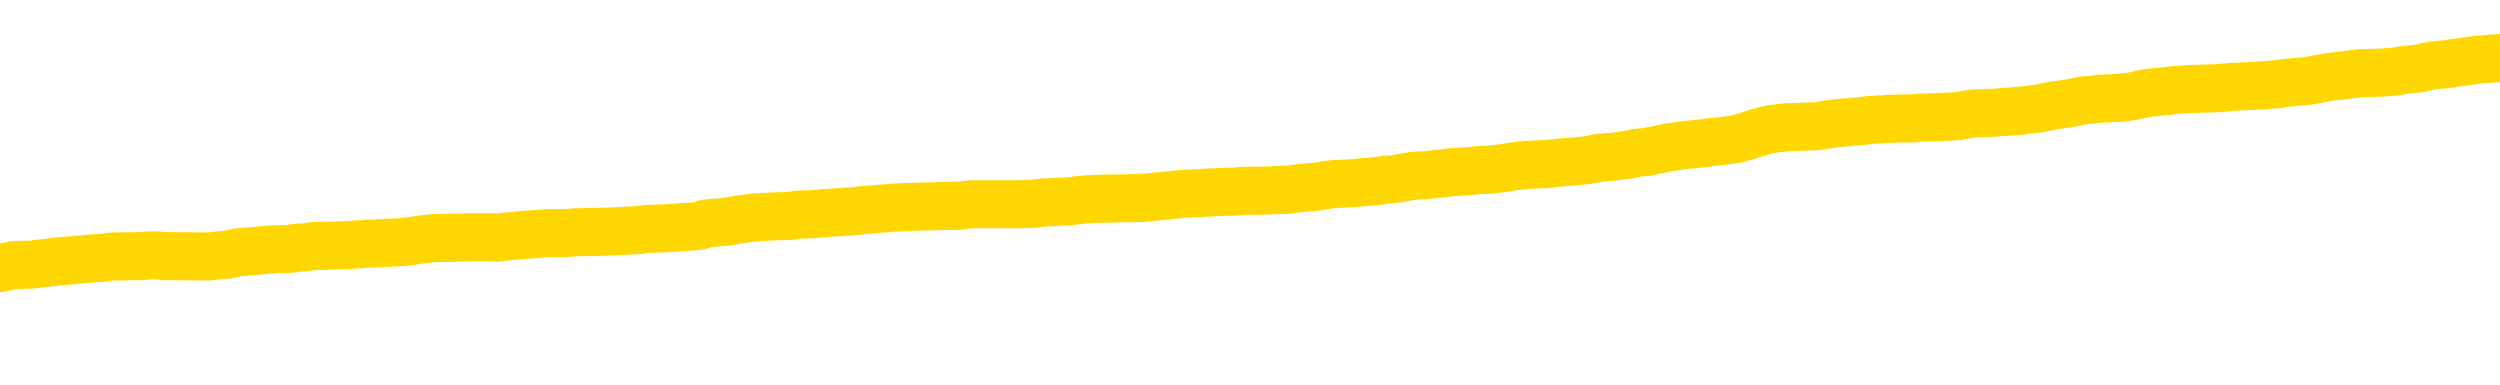 <svg xmlns="http://www.w3.org/2000/svg" version="1.1" viewBox="0 0 6500 1000">
	<path fill="none" stroke="gold" stroke-width="125" stroke-linecap="round" stroke-linejoin="round" d="M0 300472  L-1324178 300472 L-1323993 300471 L-1323503 300468 L-1323210 300467 L-1322898 300464 L-1322664 300463 L-1322610 300460 L-1322551 300457 L-1322398 300456 L-1322358 300453 L-1322225 300452 L-1321932 300451 L-1321392 300451 L-1320781 300449 L-1320734 300449 L-1320093 300448 L-1320060 300448 L-1319535 300448 L-1319402 300446 L-1319012 300444 L-1318684 300441 L-1318566 300438 L-1318355 300436 L-1317638 300436 L-1317068 300434 L-1316961 300434 L-1316787 300433 L-1316565 300430 L-1316164 300429 L-1316138 300426 L-1315210 300423 L-1315123 300421 L-1315040 300418 L-1314970 300415 L-1314673 300414 L-1314521 300411 L-1312631 300412 L-1312530 300412 L-1312268 300412 L-1311974 300414 L-1311833 300411 L-1311584 300411 L-1311548 300410 L-1311390 300408 L-1310926 300406 L-1310673 300404 L-1310461 300402 L-1310210 300400 L-1309861 300399 L-1308933 300396 L-1308840 300393 L-1308429 300392 L-1307258 300389 L-1306069 300388 L-1305977 300385 L-1305949 300382 L-1305683 300380 L-1305384 300377 L-1305256 300374 L-1305218 300372 L-1304404 300372 L-1304020 300373 L-1302959 300374 L-1302898 300374 L-1302633 300402 L-1302161 300427 L-1301969 300453 L-1301705 300479 L-1301369 300478 L-1301233 300476 L-1300778 300475 L-1300034 300474 L-1300017 300472 L-1299851 300470 L-1299783 300470 L-1299267 300468 L-1298239 300468 L-1298042 300467 L-1297554 300466 L-1297192 300464 L-1296783 300464 L-1296398 300466 L-1294694 300466 L-1294596 300466 L-1294524 300466 L-1294463 300466 L-1294278 300464 L-1293942 300464 L-1293301 300463 L-1293225 300461 L-1293163 300461 L-1292977 300460 L-1292897 300460 L-1292720 300459 L-1292701 300457 L-1292471 300457 L-1292083 300456 L-1291194 300456 L-1291155 300455 L-1291067 300453 L-1291039 300451 L-1290031 300449 L-1289881 300446 L-1289857 300445 L-1289724 300444 L-1289685 300442 L-1288426 300441 L-1288368 300441 L-1287829 300440 L-1287776 300440 L-1287729 300440 L-1287334 300438 L-1287195 300437 L-1286995 300436 L-1286848 300436 L-1286684 300436 L-1286407 300437 L-1286048 300437 L-1285496 300436 L-1284851 300434 L-1284592 300432 L-1284438 300430 L-1284037 300429 L-1283997 300427 L-1283877 300426 L-1283815 300427 L-1283801 300427 L-1283707 300427 L-1283414 300426 L-1283263 300421 L-1282932 300418 L-1282854 300415 L-1282779 300414 L-1282552 300410 L-1282486 300407 L-1282258 300404 L-1282205 300402 L-1282041 300400 L-1281035 300399 L-1280852 300397 L-1280301 300396 L-1279908 300393 L-1279510 300392 L-1278660 300389 L-1278582 300388 L-1278003 300387 L-1277561 300387 L-1277320 300385 L-1277163 300385 L-1276762 300382 L-1276742 300382 L-1276297 300381 L-1275891 300380 L-1275756 300377 L-1275580 300374 L-1275444 300372 L-1275194 300369 L-1274194 300368 L-1274112 300366 L-1273976 300365 L-1273938 300363 L-1273048 300362 L-1272832 300361 L-1272389 300359 L-1272271 300358 L-1272215 300357 L-1271538 300357 L-1271438 300355 L-1271409 300355 L-1270067 300354 L-1269662 300353 L-1269622 300351 L-1268694 300350 L-1268596 300348 L-1268463 300347 L-1268058 300346 L-1268032 300344 L-1267939 300343 L-1267723 300342 L-1267312 300339 L-1266158 300336 L-1265867 300333 L-1265838 300331 L-1265230 300329 L-1264980 300327 L-1264960 300325 L-1264031 300324 L-1263979 300321 L-1263857 300320 L-1263839 300317 L-1263684 300316 L-1263508 300313 L-1263372 300312 L-1263315 300310 L-1263207 300309 L-1263122 300308 L-1262889 300306 L-1262814 300305 L-1262505 300304 L-1262388 300302 L-1262218 300301 L-1262127 300299 L-1262024 300299 L-1262001 300298 L-1261924 300298 L-1261826 300295 L-1261459 300294 L-1261354 300293 L-1260851 300291 L-1260399 300290 L-1260361 300289 L-1260337 300287 L-1260296 300286 L-1260167 300284 L-1260066 300283 L-1259625 300282 L-1259343 300280 L-1258750 300279 L-1258620 300278 L-1258345 300275 L-1258193 300274 L-1258040 300272 L-1257955 300269 L-1257877 300268 L-1257691 300267 L-1257640 300267 L-1257612 300265 L-1257533 300264 L-1257510 300263 L-1257226 300260 L-1256623 300257 L-1255627 300256 L-1255329 300254 L-1254596 300253 L-1254351 300252 L-1254261 300250 L-1253684 300249 L-1252985 300248 L-1252233 300246 L-1251915 300245 L-1251532 300242 L-1251455 300241 L-1250820 300240 L-1250635 300238 L-1250547 300238 L-1250417 300238 L-1250105 300237 L-1250055 300235 L-1249913 300234 L-1249892 300233 L-1248924 300231 L-1248378 300230 L-1247900 300230 L-1247839 300230 L-1247515 300230 L-1247494 300229 L-1247432 300229 L-1247221 300227 L-1247145 300226 L-1247090 300225 L-1247068 300223 L-1247028 300222 L-1247013 300220 L-1246255 300219 L-1246239 300218 L-1245439 300216 L-1245287 300215 L-1244382 300214 L-1243876 300212 L-1243646 300210 L-1243605 300210 L-1243490 300208 L-1243313 300207 L-1242559 300208 L-1242424 300207 L-1242260 300205 L-1241942 300204 L-1241766 300201 L-1240744 300199 L-1240720 300196 L-1240469 300195 L-1240256 300192 L-1239622 300190 L-1239384 300188 L-1239352 300185 L-1239174 300182 L-1239093 300180 L-1239004 300178 L-1238939 300175 L-1238499 300173 L-1238476 300171 L-1237935 300170 L-1237679 300169 L-1237184 300167 L-1236307 300166 L-1236270 300165 L-1236217 300163 L-1236176 300162 L-1236059 300161 L-1235782 300159 L-1235575 300156 L-1235378 300154 L-1235355 300151 L-1235305 300148 L-1235265 300147 L-1235187 300146 L-1234590 300143 L-1234530 300141 L-1234426 300140 L-1234272 300139 L-1233640 300137 L-1232960 300136 L-1232657 300133 L-1232310 300132 L-1232112 300131 L-1232064 300128 L-1231744 300126 L-1231116 300125 L-1230969 300124 L-1230933 300122 L-1230875 300121 L-1230799 300118 L-1230557 300118 L-1230469 300117 L-1230375 300116 L-1230081 300114 L-1229947 300113 L-1229887 300111 L-1229850 300109 L-1229578 300109 L-1228572 300107 L-1228396 300106 L-1228345 300106 L-1228053 300105 L-1227860 300102 L-1227527 300101 L-1227021 300099 L-1226459 300097 L-1226444 300094 L-1226427 300092 L-1226327 300090 L-1226212 300087 L-1226173 300084 L-1226135 300083 L-1226070 300083 L-1226042 300082 L-1225903 300083 L-1225610 300083 L-1225560 300083 L-1225455 300083 L-1225190 300082 L-1224725 300080 L-1224581 300080 L-1224526 300077 L-1224469 300076 L-1224278 300075 L-1223913 300073 L-1223698 300073 L-1223504 300073 L-1223446 300073 L-1223387 300071 L-1223233 300069 L-1222963 300068 L-1222533 300075 L-1222518 300075 L-1222441 300073 L-1222376 300072 L-1222247 300062 L-1222224 300061 L-1221940 300060 L-1221892 300058 L-1221837 300057 L-1221375 300056 L-1221336 300056 L-1221295 300054 L-1221105 300053 L-1220625 300052 L-1220138 300050 L-1220121 300049 L-1220083 300047 L-1219827 300046 L-1219749 300043 L-1219519 300042 L-1219503 300039 L-1219209 300037 L-1218767 300035 L-1218320 300034 L-1217815 300033 L-1217661 300031 L-1217375 300030 L-1217335 300027 L-1217004 300026 L-1216782 300024 L-1216265 300022 L-1216189 300020 L-1215941 300018 L-1215747 300015 L-1215687 300013 L-1214910 300012 L-1214836 300012 L-1214606 300011 L-1214589 300011 L-1214527 300009 L-1214332 300008 L-1213867 300008 L-1213844 300007 L-1213714 300007 L-1212414 300007 L-1212397 300007 L-1212320 300005 L-1212226 300005 L-1212009 300005 L-1211857 300004 L-1211679 300005 L-1211624 300007 L-1211338 300008 L-1211298 300008 L-1210928 300008 L-1210488 300008 L-1210305 300008 L-1209984 300007 L-1209689 300007 L-1209243 300004 L-1209171 300003 L-1208709 300000 L-1208271 299998 L-1208089 299997 L-1206635 299994 L-1206503 299993 L-1206046 299990 L-1205820 299989 L-1205433 299986 L-1204917 299983 L-1203963 299981 L-1203168 299978 L-1202494 299977 L-1202068 299974 L-1201757 299973 L-1201527 299969 L-1200844 299964 L-1200831 299960 L-1200621 299955 L-1200599 299954 L-1200425 299951 L-1199475 299949 L-1199206 299947 L-1198391 299945 L-1198081 299943 L-1198043 299941 L-1197986 299939 L-1197369 299937 L-1196731 299934 L-1195105 299933 L-1194431 299932 L-1193789 299932 L-1193712 299932 L-1193655 299932 L-1193620 299932 L-1193591 299930 L-1193479 299928 L-1193462 299926 L-1193439 299925 L-1193285 299924 L-1193232 299921 L-1193154 299919 L-1193035 299918 L-1192937 299917 L-1192820 299915 L-1192550 299913 L-1192280 299911 L-1192263 299909 L-1192063 299907 L-1191916 299905 L-1191689 299903 L-1191555 299902 L-1191246 299900 L-1191187 299899 L-1190833 299896 L-1190485 299895 L-1190384 299894 L-1190320 299891 L-1190260 299890 L-1189875 299887 L-1189494 299885 L-1189390 299884 L-1189130 299883 L-1188859 299880 L-1188699 299879 L-1188667 299877 L-1188605 299876 L-1188464 299875 L-1188280 299873 L-1188235 299872 L-1187947 299872 L-1187931 299870 L-1187698 299870 L-1187637 299869 L-1187599 299869 L-1187019 299868 L-1186885 299866 L-1186862 299861 L-1186844 299851 L-1186826 299840 L-1186810 299830 L-1186786 299819 L-1186770 299811 L-1186748 299801 L-1186732 299791 L-1186708 299786 L-1186692 299781 L-1186670 299776 L-1186653 299774 L-1186604 299770 L-1186532 299766 L-1186497 299759 L-1186474 299753 L-1186438 299748 L-1186397 299742 L-1186360 299740 L-1186344 299734 L-1186320 299730 L-1186283 299727 L-1186266 299723 L-1186242 299721 L-1186225 299718 L-1186206 299715 L-1186190 299712 L-1186161 299708 L-1186135 299704 L-1186090 299703 L-1186073 299700 L-1186031 299699 L-1185983 299696 L-1185913 299693 L-1185897 299691 L-1185881 299688 L-1185819 299687 L-1185780 299685 L-1185741 299684 L-1185575 299683 L-1185510 299681 L-1185494 299680 L-1185449 299677 L-1185391 299676 L-1185178 299674 L-1185145 299673 L-1185103 299672 L-1185024 299670 L-1184487 299669 L-1184409 299668 L-1184305 299665 L-1184216 299663 L-1184040 299662 L-1183689 299661 L-1183533 299659 L-1183096 299658 L-1182939 299657 L-1182809 299655 L-1182105 299653 L-1181904 299651 L-1180943 299648 L-1180461 299647 L-1180362 299647 L-1180270 299646 L-1180025 299644 L-1179951 299643 L-1179509 299640 L-1179413 299639 L-1179397 299638 L-1179381 299636 L-1179357 299635 L-1178891 299634 L-1178674 299632 L-1178534 299631 L-1178240 299629 L-1178152 299628 L-1178110 299627 L-1178081 299625 L-1177908 299624 L-1177849 299623 L-1177773 299621 L-1177692 299620 L-1177622 299620 L-1177313 299619 L-1177228 299617 L-1177014 299616 L-1176979 299614 L-1176296 299613 L-1176197 299612 L-1175992 299610 L-1175945 299609 L-1175667 299608 L-1175605 299606 L-1175588 299604 L-1175510 299602 L-1175202 299599 L-1175177 299598 L-1175123 299595 L-1175101 299594 L-1174978 299593 L-1174842 299590 L-1174598 299589 L-1174473 299589 L-1173826 299587 L-1173810 299587 L-1173785 299587 L-1173605 299584 L-1173529 299583 L-1173437 299582 L-1173009 299580 L-1172593 299579 L-1172200 299576 L-1172122 299575 L-1172103 299574 L-1171739 299572 L-1171503 299571 L-1171275 299569 L-1170962 299568 L-1170884 299567 L-1170803 299564 L-1170625 299561 L-1170609 299560 L-1170344 299557 L-1170264 299556 L-1170034 299555 L-1169808 299553 L-1169492 299553 L-1169317 299552 L-1168956 299552 L-1168564 299550 L-1168494 299548 L-1168431 299546 L-1168290 299544 L-1168239 299542 L-1168137 299540 L-1167635 299538 L-1167438 299537 L-1167191 299535 L-1167006 299534 L-1166706 299533 L-1166630 299531 L-1166464 299529 L-1165580 299527 L-1165551 299525 L-1165428 299522 L-1164849 299520 L-1164771 299519 L-1164058 299519 L-1163746 299519 L-1163533 299519 L-1163516 299519 L-1163130 299519 L-1162605 299516 L-1162158 299515 L-1161829 299514 L-1161676 299512 L-1161350 299512 L-1161172 299511 L-1161090 299511 L-1160884 299508 L-1160709 299507 L-1159780 299505 L-1158890 299504 L-1158851 299503 L-1158623 299503 L-1158244 299501 L-1157456 299500 L-1157222 299499 L-1157146 299497 L-1156789 299496 L-1156217 299493 L-1155950 299492 L-1155563 299491 L-1155460 299491 L-1155290 299491 L-1154671 299491 L-1154460 299491 L-1154152 299491 L-1154099 299489 L-1153972 299488 L-1153919 299486 L-1153799 299485 L-1153463 299482 L-1152504 299481 L-1152373 299478 L-1152171 299477 L-1151540 299476 L-1151228 299474 L-1150814 299473 L-1150787 299471 L-1150642 299470 L-1150222 299469 L-1148889 299469 L-1148842 299467 L-1148714 299465 L-1148697 299463 L-1148119 299461 L-1147913 299459 L-1147883 299458 L-1147843 299456 L-1147785 299455 L-1147748 299454 L-1147669 299452 L-1147526 299451 L-1147072 299450 L-1146954 299448 L-1146669 299447 L-1146296 299446 L-1146200 299444 L-1145873 299443 L-1145518 299441 L-1145348 299440 L-1145301 299439 L-1145192 299437 L-1145103 299436 L-1145075 299435 L-1144999 299432 L-1144695 299431 L-1144662 299428 L-1144590 299427 L-1144222 299425 L-1143887 299424 L-1143806 299424 L-1143586 299422 L-1143415 299421 L-1143387 299420 L-1142890 299418 L-1142341 299416 L-1141460 299414 L-1141362 299412 L-1141285 299410 L-1141010 299409 L-1140763 299406 L-1140689 299405 L-1140627 299402 L-1140509 299401 L-1140466 299399 L-1140356 299398 L-1140279 299395 L-1139579 299394 L-1139333 299392 L-1139293 299391 L-1139137 299390 L-1138538 299390 L-1138311 299390 L-1138219 299390 L-1137744 299390 L-1137146 299387 L-1136627 299386 L-1136606 299384 L-1136460 299383 L-1136140 299383 L-1135598 299383 L-1135366 299383 L-1135196 299383 L-1134709 299382 L-1134482 299380 L-1134397 299379 L-1134051 299377 L-1133725 299377 L-1133202 299376 L-1132874 299375 L-1132274 299373 L-1132076 299371 L-1132024 299369 L-1131984 299368 L-1131702 299367 L-1131018 299364 L-1130708 299363 L-1130683 299360 L-1130492 299358 L-1130269 299357 L-1130183 299356 L-1129519 299353 L-1129495 299352 L-1129273 299349 L-1128943 299348 L-1128591 299345 L-1128386 299343 L-1128154 299341 L-1127896 299339 L-1127706 299337 L-1127659 299335 L-1127432 299334 L-1127397 299333 L-1127241 299331 L-1127026 299330 L-1126853 299328 L-1126762 299327 L-1126485 299326 L-1126241 299324 L-1125926 299323 L-1125500 299323 L-1125462 299323 L-1124979 299323 L-1124746 299323 L-1124534 299322 L-1124308 299320 L-1123758 299320 L-1123511 299319 L-1122677 299319 L-1122621 299318 L-1122599 299316 L-1122441 299315 L-1121980 299313 L-1121939 299312 L-1121599 299309 L-1121466 299308 L-1121243 299307 L-1120671 299305 L-1120199 299304 L-1120004 299303 L-1119812 299301 L-1119622 299300 L-1119520 299298 L-1119152 299297 L-1119106 299296 L-1119024 299294 L-1117731 299293 L-1117682 299292 L-1117414 299292 L-1117269 299292 L-1116718 299292 L-1116601 299290 L-1116520 299289 L-1116160 299288 L-1115937 299286 L-1115655 299285 L-1115326 299282 L-1114818 299281 L-1114706 299279 L-1114627 299278 L-1114463 299277 L-1114168 299277 L-1113700 299277 L-1113503 299278 L-1113452 299278 L-1112803 299277 L-1112681 299275 L-1112227 299275 L-1112191 299274 L-1111723 299273 L-1111612 299271 L-1111596 299270 L-1111379 299270 L-1111199 299269 L-1110667 299269 L-1109637 299269 L-1109438 299267 L-1108980 299266 L-1108031 299263 L-1107933 299262 L-1107579 299259 L-1107518 299258 L-1107504 299256 L-1107468 299255 L-1107099 299254 L-1106979 299252 L-1106737 299251 L-1106573 299249 L-1106386 299248 L-1106265 299247 L-1105194 299244 L-1104336 299243 L-1104124 299240 L-1104027 299239 L-1103852 299236 L-1103519 299234 L-1103447 299233 L-1103390 299232 L-1103214 299232 L-1102826 299230 L-1102590 299229 L-1102479 299228 L-1102362 299226 L-1101381 299225 L-1101356 299224 L-1100761 299221 L-1100729 299221 L-1100580 299220 L-1100296 299218 L-1099384 299218 L-1098438 299218 L-1098285 299217 L-1098182 299217 L-1098051 299215 L-1097908 299214 L-1097881 299213 L-1097767 299211 L-1097549 299210 L-1096867 299209 L-1096738 299207 L-1096435 299206 L-1096195 299203 L-1095862 299202 L-1095223 299200 L-1094881 299198 L-1094819 299196 L-1094663 299196 L-1093742 299196 L-1093271 299196 L-1093228 299196 L-1093215 299195 L-1093174 299194 L-1093152 299192 L-1093125 299191 L-1092981 299190 L-1092558 299188 L-1092223 299188 L-1092032 299187 L-1091603 299187 L-1091416 299185 L-1091027 299183 L-1090492 299181 L-1090120 299180 L-1090098 299180 L-1089848 299179 L-1089730 299177 L-1089654 299176 L-1089518 299175 L-1089479 299173 L-1089399 299172 L-1089005 299170 L-1088509 299169 L-1088397 299166 L-1088224 299165 L-1087916 299164 L-1087468 299162 L-1087145 299161 L-1087003 299158 L-1086576 299156 L-1086422 299153 L-1086367 299150 L-1085553 299149 L-1085534 299147 L-1085162 299146 L-1085105 299146 L-1083976 299145 L-1083908 299145 L-1083350 299143 L-1083155 299142 L-1083019 299141 L-1082785 299139 L-1082438 299138 L-1082404 299135 L-1082368 299134 L-1082300 299131 L-1081951 299130 L-1081779 299128 L-1081294 299127 L-1081278 299126 L-1080953 299124 L-1080795 299123 L-1079654 299120 L-1079630 299119 L-1079438 299116 L-1079244 299115 L-1078994 299113 L-1078977 299112 L-1077957 299111 L-1077659 299109 L-1077584 299108 L-1077447 299105 L-1077272 299104 L-1076695 299101 L-1076479 299100 L-1076416 299098 L-1076285 299097 L-1076248 299094 L-1075725 299093 L-1075587 299629 L-1075573 299629 L-1075550 299629 L-1075529 299629 L-1075302 299092 L-1074526 299092 L-1074485 299092 L-1074117 299092 L-1074039 299090 L-1073987 299089 L-1073314 299087 L-1072571 299086 L-1072146 299086 L-1071699 299085 L-1070637 299083 L-1070325 299081 L-1069915 299081 L-1069843 299079 L-1069319 299079 L-1069224 299079 L-1069206 299079 L-1068762 299078 L-1068576 299075 L-1067796 299072 L-1067124 299071 L-1066711 299067 L-1066480 299064 L-1066339 299063 L-1066257 299060 L-1066237 299059 L-1066161 299059 L-1066033 299057 L-1065716 299059 L-1065492 299059 L-1065167 299057 L-1065105 299057 L-1064735 299057 L-1064702 299057 L-1064493 299057 L-1063825 299057 L-1063748 299057 L-1063590 299055 L-1063479 299055 L-1063153 299053 L-1062998 299052 L-1062657 299052 L-1062600 299049 L-1062262 299047 L-1062058 299045 L-1062005 299042 L-1060629 299041 L-1060499 299040 L-1060066 299038 L-1059745 299037 L-1058918 299034 L-1058794 299033 L-1058063 299030 L-1057908 299027 L-1057867 299026 L-1057813 299025 L-1057790 299023 L-1057676 299022 L-1057379 299021 L-1057090 299019 L-1057035 299018 L-1056915 299017 L-1056884 299015 L-1056785 299014 L-1056341 299014 L-1056189 299013 L-1055354 299013 L-1054812 299011 L-1054477 299011 L-1054462 299010 L-1054386 299008 L-1054270 299007 L-1054075 299006 L-1053811 299004 L-1052976 299003 L-1052880 299002 L-1052358 299000 L-1052317 298999 L-1052217 298998 L-1051389 298998 L-1051254 298996 L-1050915 298996 L-1050361 298995 L-1049982 298993 L-1049819 298992 L-1049509 298991 L-1048696 298989 L-1048390 298988 L-1048122 298988 L-1047800 298988 L-1047479 298989 L-1047204 298989 L-1046375 298987 L-1046280 298985 L-1046187 298981 L-1046083 298977 L-1045696 298973 L-1045216 298970 L-1045200 298969 L-1045081 298968 L-1044713 298965 L-1044618 298963 L-1043784 298961 L-1043707 298959 L-1043408 298958 L-1043317 298957 L-1042910 298954 L-1042800 298951 L-1042100 298950 L-1041627 298949 L-1041567 298947 L-1041348 298944 L-1041074 298943 L-1040962 298942 L-1039934 298940 L-1039548 298939 L-1039528 298938 L-1039195 298936 L-1038950 298935 L-1038517 298934 L-1038407 298932 L-1038289 298931 L-1037837 298928 L-1037247 298927 L-1036910 298925 L-1035018 298924 L-1034904 298921 L-1034692 298920 L-1033374 298919 L-1033267 298612 L-1033201 298310 L-1033165 298031 L-1033103 298031 L-1032604 298334 L-1031929 298634 L-1031907 298910 L-1031636 298908 L-1030668 298908 L-1029979 298906 L-1029817 298905 L-1029276 298904 L-1029187 298902 L-1028167 298901 L-1027220 298898 L-1026854 298899 L-1026751 298901 L-1026163 298901 L-1026103 298901 L-1026003 298899 L-1025563 298897 L-1025455 298895 L-1025014 298894 L-1024014 298890 L-1023757 298886 L-1023654 298882 L-1023524 298879 L-1023158 298876 L-1022577 298874 L-1022546 298872 L-1022230 298871 L-1020247 298870 L-1020132 298868 L-1020064 298868 L-1019705 298867 L-1018087 298865 L-1017909 298865 L-1017765 298865 L-1016942 298867 L-1016890 298868 L-1016835 298868 L-1016401 298868 L-1015421 298870 L-1015347 298870 L-1014262 298868 L-1014049 298868 L-1013333 298865 L-1012944 298864 L-1012726 298861 L-1012406 298859 L-1011912 298856 L-1011785 298855 L-1011556 298852 L-1011323 298849 L-1011264 298848 L-1010975 298846 L-1010703 298844 L-1009673 298842 L-1008008 298841 L-1007588 298840 L-1007451 298838 L-1007295 298838 L-1006990 298837 L-1006762 298834 L-1006603 298833 L-1006444 298830 L-1006275 298827 L-1006227 298826 L-1006174 298825 L-1006152 298825 L-1005766 298823 L-1005516 298823 L-1005246 298823 L-1005085 298823 L-1004996 298823 L-1003337 298823 L-1003172 298825 L-1002792 298823 L-1002332 298823 L-1001722 298821 L-1000629 298819 L-1000198 298818 L-1000167 298816 L-1000104 298815 L-1000087 298814 L-998383 298812 L-998341 298811 L-997875 298810 L-997688 298808 L-997656 298806 L-997060 298804 L-997011 298803 L-996688 298801 L-996637 298800 L-996427 298799 L-996409 298797 L-996142 298795 L-996090 298793 L-995621 298792 L-995110 298789 L-995032 298789 L-994738 298788 L-994721 298786 L-994682 298785 L-994611 298784 L-994454 298782 L-993508 298782 L-993452 298782 L-992931 298782 L-992738 298781 L-992637 298781 L-992411 298780 L-991902 298780 L-991514 298816 L-991444 298816 L-991096 298815 L-990739 298814 L-989610 298774 L-989558 298771 L-989332 298770 L-989298 298769 L-989173 298766 L-989075 298766 L-988810 298766 L-988070 298767 L-987491 298767 L-987198 298767 L-986492 298767 L-986313 298766 L-986290 298766 L-985654 298765 L-985343 298763 L-984946 298763 L-984917 298762 L-984896 298761 L-984742 298759 L-984057 298759 L-984040 298759 L-983700 298759 L-983428 298758 L-983390 298756 L-983334 298754 L-983312 298752 L-983241 298751 L-982909 298750 L-982802 298748 L-982774 298746 L-982576 298744 L-982423 298743 L-981555 298742 L-980992 298739 L-980976 298739 L-980875 298737 L-980773 298739 L-980626 298739 L-980548 298739 L-980510 298737 L-980455 298736 L-980381 298735 L-980236 298733 L-979755 298733 L-979350 298732 L-978484 298733 L-978464 298733 L-978206 298733 L-978130 298733 L-978101 298732 L-978090 298729 L-978073 298728 L-977780 298727 L-977741 298725 L-977669 298724 L-977595 298722 L-977390 298721 L-977230 298717 L-976929 298713 L-976851 298707 L-976834 298703 L-976618 298701 L-976387 298701 L-976277 298702 L-975907 298703 L-975749 298703 L-975517 298703 L-975349 298703 L-975204 298702 L-975072 298701 L-973796 298698 L-973392 298695 L-973332 298694 L-973215 298691 L-972790 298690 L-972774 298687 L-972712 298686 L-972439 298683 L-972327 298682 L-972044 298679 L-971767 298678 L-971342 298675 L-971319 298673 L-971241 298672 L-971116 298671 L-970529 298669 L-970138 298668 L-969802 298667 L-969213 298665 L-969111 298665 L-968941 298664 L-968804 298664 L-967977 298663 L-966791 298661 L-966755 298660 L-966700 298660 L-966479 298658 L-966274 298658 L-966120 298658 L-965863 298657 L-965786 298656 L-965244 298654 L-965207 298653 L-964959 298652 L-964571 298650 L-963745 298649 L-963387 298648 L-963077 298648 L-962819 298646 L-962595 298645 L-962189 298643 L-962072 298642 L-961889 298641 L-961836 298641 L-961647 298639 L-961477 298638 L-961448 298637 L-961167 298635 L-960857 298634 L-960719 298633 L-960409 298631 L-960215 298631 L-960200 298630 L-959480 298630 L-959347 298627 L-959049 298626 L-958959 298624 L-958358 298624 L-958320 298623 L-958241 298622 L-957621 298620 L-957470 298618 L-957429 298616 L-957118 298615 L-956927 298614 L-956734 298611 L-956678 298608 L-956369 298607 L-956317 298605 L-956262 298607 L-956237 298607 L-956112 298607 L-955301 298605 L-955225 298604 L-954684 298603 L-954415 298601 L-953756 298600 L-952848 298599 L-952607 298597 L-952075 298596 L-951858 298594 L-950750 298596 L-950700 298596 L-949924 298596 L-949376 298594 L-949265 298593 L-949112 298590 L-949057 298589 L-948892 298588 L-948515 298586 L-948067 298585 L-948012 298584 L-947858 298582 L-947178 298581 L-946958 298579 L-946440 298578 L-945591 298575 L-945575 298574 L-943784 298573 L-943230 298571 L-943112 298570 L-942107 298569 L-942070 298567 L-941837 298567 L-941745 298567 L-941705 298567 L-941373 298566 L-941021 298564 L-940756 298562 L-940469 298560 L-940158 298558 L-939904 298555 L-939810 298554 L-939320 298552 L-939113 298551 L-938547 298550 L-938433 298551 L-938082 298550 L-938030 298550 L-937990 298550 L-937387 298547 L-936653 298544 L-936072 298541 L-935836 298539 L-935296 298535 L-935143 298532 L-934642 298530 L-934432 298528 L-934409 298528 L-934350 298526 L-933388 298526 L-933210 298525 L-932768 298524 L-932744 298521 L-932589 298520 L-932507 298520 L-932357 298521 L-931710 298521 L-931660 298520 L-930540 298518 L-929556 298517 L-929495 298515 L-928774 298514 L-927909 298513 L-927530 298511 L-927312 298511 L-926552 298510 L-926500 298509 L-926191 298506 L-925339 298506 L-925146 298505 L-924970 298503 L-924745 298503 L-924619 298502 L-924426 298502 L-924194 298500 L-924024 298502 L-923738 298500 L-923459 298500 L-923376 298499 L-923205 298498 L-923188 298495 L-923034 298494 L-922995 298492 L-922220 298491 L-922143 298491 L-921911 298488 L-921484 298487 L-921139 298486 L-920555 298484 L-920287 298484 L-920028 298484 L-919898 298481 L-919882 298480 L-919768 298479 L-919744 298477 L-919510 298476 L-919474 298475 L-918158 298475 L-918103 298473 L-917424 298471 L-916851 298471 L-916726 298471 L-916573 298471 L-916496 298471 L-916184 298468 L-915911 298466 L-915822 298464 L-915720 298464 L-914792 298462 L-914716 298462 L-914352 298462 L-914327 298461 L-914291 298460 L-913515 298457 L-913423 298456 L-913283 298454 L-912882 298453 L-912620 298453 L-912376 298454 L-912162 298453 L-912082 298453 L-912006 298453 L-911929 298453 L-911742 298454 L-911676 298454 L-911426 298454 L-911371 298453 L-911234 298451 L-911154 298449 L-911041 298447 L-910817 298446 L-910653 298445 L-910612 298443 L-910443 298442 L-910072 298441 L-910057 298439 L-909941 298438 L-909220 298436 L-909184 298435 L-909051 298435 L-908703 298434 L-908292 298434 L-908256 298434 L-908178 298432 L-908139 298431 L-907775 298430 L-907570 298428 L-907555 298427 L-907210 298426 L-906861 298426 L-906536 298426 L-906434 298424 L-906281 298424 L-906087 298423 L-905855 298423 L-905763 298423 L-905607 298423 L-905530 298423 L-905489 298421 L-905376 298420 L-905352 298419 L-905102 298419 L-904963 298416 L-904385 298412 L-903557 298409 L-903069 298407 L-902947 298405 L-902909 298404 L-902896 298402 L-902744 298400 L-902643 298397 L-902410 298396 L-902020 298393 L-901715 298392 L-901700 298390 L-901529 298389 L-901291 298386 L-900694 298386 L-900090 298385 L-900051 298385 L-900010 298385 L-899857 298383 L-899804 298382 L-899741 298381 L-899673 298379 L-899619 298377 L-899594 298375 L-899547 298374 L-899452 298371 L-899315 298370 L-899162 298368 L-899030 298367 L-898989 298367 L-898953 298366 L-898891 298364 L-898618 298362 L-898304 298360 L-898263 298357 L-898178 298356 L-898000 298355 L-897763 298353 L-897405 298352 L-897375 298351 L-896806 298349 L-896683 298348 L-896447 298347 L-896424 298347 L-896143 298345 L-895858 298345 L-895602 298345 L-895030 298344 L-894734 298343 L-894658 298341 L-893959 298340 L-893881 298338 L-893846 298337 L-893820 298336 L-893768 298333 L-893574 298332 L-893434 298329 L-893398 298328 L-893358 298326 L-892762 298325 L-892530 298323 L-892247 298333 L-892192 298341 L-892118 298351 L-892040 298359 L-891804 298356 L-891560 298355 L-891424 298353 L-891318 298352 L-891238 298351 L-890851 298348 L-890724 298347 L-890572 298345 L-890534 298344 L-890388 298343 L-890166 298341 L-889993 298340 L-889924 298338 L-889102 298336 L-889086 298336 L-888791 298334 L-888004 298333 L-887694 298333 L-887547 298332 L-887319 298330 L-887119 298328 L-886182 298326 L-886145 298325 L-886122 298323 L-886081 298321 L-885813 298319 L-885216 298318 L-885153 298317 L-885117 298315 L-885100 298314 L-884405 298314 L-884204 298314 L-884172 298314 L-883839 298314 L-883731 298313 L-883106 298310 L-882602 298308 L-882565 298306 L-882123 298306 L-882026 298304 L-881868 298304 L-881554 298304 L-881542 298304 L-881102 298306 L-880620 298307 L-880491 298307 L-880171 298307 L-880102 298306 L-879798 298306 L-879622 298304 L-879429 298303 L-879186 298300 L-878988 298298 L-878963 298295 L-878385 298293 L-878315 298292 L-877905 298291 L-877851 298289 L-877804 298288 L-877440 298287 L-877294 298285 L-877089 298284 L-876993 298284 L-876837 298283 L-876776 298281 L-876628 298279 L-876528 298277 L-875971 298277 L-875949 298280 L-875777 298281 L-875235 298283 L-875174 298283 L-875120 298280 L-875091 298277 L-875020 298276 L-875004 298273 L-874940 298272 L-874904 298269 L-874749 298268 L-874423 298266 L-873857 298265 L-873843 298264 L-873781 298261 L-873679 298258 L-873633 298258 L-873390 298257 L-872968 298257 L-872813 298257 L-871072 298254 L-870530 298253 L-869587 298251 L-869178 298250 L-868636 298247 L-868440 298246 L-868271 298244 L-867976 298243 L-867861 298242 L-867846 298242 L-867691 298240 L-867551 298239 L-867474 298236 L-867343 298236 L-866995 298236 L-866624 298238 L-866026 298238 L-865850 298238 L-865694 298236 L-865425 298235 L-865274 298235 L-864983 298239 L-864959 298242 L-864876 298244 L-864648 298247 L-863949 298246 L-863822 298244 L-863391 298243 L-863297 298242 L-862092 298242 L-862043 298240 L-861749 298240 L-861346 298239 L-861070 298236 L-861051 298235 L-860933 298234 L-860857 298232 L-860675 298231 L-860195 298229 L-859744 298227 L-859334 298225 L-859303 298224 L-858885 298223 L-858771 298223 L-858653 298223 L-858638 298223 L-858443 298221 L-858422 298219 L-858189 298217 L-857746 298216 L-857427 298213 L-856962 298213 L-856797 298212 L-856642 298210 L-856486 298210 L-856033 298210 L-855713 298210 L-855659 298212 L-855287 298212 L-855250 298213 L-854923 298213 L-854807 298212 L-854708 298210 L-854382 298208 L-853995 298206 L-853734 298205 L-853376 298202 L-853119 298201 L-850949 298200 L-850900 298198 L-850877 298197 L-850466 298197 L-850404 298197 L-850334 298198 L-850103 298198 L-849792 298197 L-849489 298194 L-849445 298193 L-849137 298191 L-849004 298190 L-848787 298189 L-848075 298187 L-847920 298187 L-847782 298186 L-847633 298186 L-847612 298186 L-847417 298185 L-847392 298183 L-847301 298182 L-847279 298180 L-847263 298179 L-847163 298178 L-846234 298176 L-845776 298176 L-844684 298174 L-844261 298174 L-843858 298172 L-843819 298171 L-843565 298170 L-842791 298167 L-842775 298165 L-842750 298164 L-842557 298163 L-841821 298161 L-841552 298160 L-841511 298159 L-841112 298156 L-841087 298155 L-840298 298153 L-839618 298152 L-838247 298150 L-837977 298149 L-837928 298148 L-837391 298145 L-837358 298144 L-837256 298141 L-836932 298140 L-836853 298138 L-836584 298138 L-835671 298137 L-835533 298137 L-835284 298134 L-834738 298134 L-834316 298133 L-834123 298131 L-834108 298131 L-833970 298129 L-833876 298127 L-833749 298126 L-833489 298125 L-833464 298122 L-833373 298121 L-833063 298119 L-833002 298118 L-832885 298118 L-832536 298118 L-831725 298118 L-831494 298115 L-830665 298115 L-830432 298112 L-830216 298111 L-829697 298111 L-829059 298110 L-828643 298108 L-828321 298107 L-827840 298106 L-827414 298106 L-827353 298104 L-827005 298104 L-826964 298103 L-826950 298101 L-826851 298099 L-826805 298099 L-826320 298097 L-825519 298097 L-825184 298097 L-824103 298096 L-823623 298095 L-823600 298093 L-823460 298092 L-822904 298091 L-822207 298089 L-821898 298088 L-821677 298086 L-821572 298085 L-821469 298082 L-820798 298081 L-820704 298080 L-820682 298080 L-820605 298078 L-820427 298078 L-820255 298078 L-820074 298077 L-820061 298076 L-819985 298074 L-819820 298073 L-819305 298072 L-819289 298070 L-819149 298070 L-818786 298069 L-818762 298069 L-818632 298067 L-818607 298066 L-818245 298065 L-817719 298062 L-817626 298061 L-817410 298058 L-817316 298057 L-817292 298055 L-816828 298054 L-816751 298054 L-816349 298052 L-815898 298052 L-814646 298051 L-814608 298050 L-814176 298048 L-814143 298047 L-813424 298046 L-813248 298044 L-813112 298043 L-812806 298042 L-812751 298040 L-812726 298037 L-812710 298035 L-812535 298033 L-812345 298032 L-811838 298032 L-811464 298021 L-811126 298009 L-811087 297998 L-810368 297988 L-810275 297987 L-810236 297986 L-809694 297986 L-809671 297984 L-809269 297983 L-808843 297982 L-808572 297982 L-808392 297980 L-808147 297978 L-808123 297976 L-808067 297973 L-807450 297972 L-806947 297971 L-806560 297971 L-805941 297972 L-805725 297972 L-805570 297973 L-804278 297971 L-804178 297969 L-803736 297967 L-803405 297965 L-803104 297963 L-802862 297961 L-802127 297958 L-801548 297957 L-800718 297956 L-800618 297954 L-800060 297953 L-799922 297952 L-798280 297950 L-798220 297950 L-798126 297950 L-797159 297950 L-796981 297949 L-796694 297949 L-796476 297949 L-796398 297948 L-796127 297948 L-796012 297946 L-795858 297945 L-795548 297944 L-795470 297942 L-795379 297942 L-795302 297941 L-795185 297941 L-795006 297939 L-794914 297938 L-794876 297937 L-794373 297937 L-794154 297935 L-794025 297935 L-793870 297934 L-793815 297933 L-793691 297933 L-793306 297931 L-792797 297930 L-792725 297929 L-792245 297927 L-792168 297926 L-792067 297926 L-791834 297924 L-791369 297924 L-791139 297924 L-791123 297924 L-790891 297924 L-790736 297924 L-790674 297924 L-790481 297923 L-790210 297920 L-789459 297919 L-788506 297919 L-788470 297918 L-788245 297918 L-787805 297918 L-787524 297915 L-787176 297914 L-786107 297912 L-785179 297912 L-785048 297912 L-785002 297912 L-784932 297911 L-784778 297911 L-784700 297908 L-784527 297905 L-784092 297903 L-783888 297901 L-783827 297899 L-783245 297897 L-783091 297894 L-782975 297893 L-782935 297892 L-782765 297890 L-782628 297889 L-782417 297886 L-782340 297885 L-782317 297884 L-782108 297881 L-781698 297879 L-781673 297878 L-781450 297877 L-781305 297875 L-781270 297874 L-781257 297873 L-781234 297871 L-781001 297870 L-780816 297869 L-780598 297867 L-780573 297866 L-779884 297865 L-779780 297863 L-779745 297862 L-779724 297860 L-779530 297859 L-779477 297858 L-779360 297855 L-779278 297855 L-779167 297854 L-778853 297852 L-778393 297851 L-778138 297850 L-777904 297847 L-777774 297845 L-777422 297844 L-777363 297843 L-777210 297841 L-776638 297839 L-776551 297837 L-776398 297835 L-776102 297832 L-775732 297829 L-775429 297826 L-775352 297825 L-774947 297824 L-774779 297824 L-774635 297824 L-774095 297824 L-774034 297824 L-774019 297821 L-773853 297820 L-773647 297818 L-773572 297818 L-773479 297817 L-773069 297815 L-773054 297814 L-773030 297814 L-772837 297813 L-772761 297825 L-772590 297837 L-772528 297848 L-772512 297860 L-771998 297859 L-771776 297858 L-771157 297855 L-770904 297854 L-770710 297852 L-770671 297851 L-770597 297851 L-770532 297851 L-769881 297851 L-769843 297852 L-769669 297852 L-769603 297852 L-768929 297852 L-768540 297850 L-768278 297848 L-768040 297847 L-767962 297844 L-767947 297841 L-767745 297840 L-767374 297837 L-767148 297836 L-766513 297835 L-766493 297835 L-766106 297833 L-766012 297833 L-765954 297832 L-765678 297830 L-765369 297830 L-765291 297829 L-764440 297830 L-764097 297837 L-763660 297845 L-763227 297852 L-762732 297859 L-762582 297858 L-762314 297859 L-761076 297860 L-761019 297863 L-759255 297865 L-759065 297863 L-758055 297862 L-757904 297860 L-757528 297863 L-757207 297866 L-756602 297869 L-756532 297871 L-756355 297870 L-755527 297869 L-755388 297867 L-755001 297866 L-754817 297865 L-754773 297863 L-754653 297862 L-754443 297860 L-753996 297858 L-753648 297856 L-753515 297855 L-753107 297854 L-752756 297854 L-752471 297852 L-752277 297851 L-752123 297851 L-751959 297850 L-751891 297848 L-751791 297848 L-751557 297847 L-751441 297847 L-751388 297845 L-750846 297845 L-750382 297844 L-749200 297844 L-749066 297844 L-749042 297844 L-748989 297844 L-748321 297844 L-747286 297841 L-747093 297840 L-746913 297839 L-746761 297839 L-746721 297837 L-746706 297837 L-746644 297836 L-746319 297835 L-745159 297833 L-744965 297832 L-744788 297830 L-743674 297829 L-742814 297828 L-742708 297828 L-742234 297826 L-742042 297826 L-739720 297825 L-739642 297824 L-739521 297821 L-739487 297820 L-739449 297817 L-739355 297813 L-739139 297810 L-738558 297807 L-738172 297806 L-737399 297805 L-737321 297803 L-736624 297803 L-736082 297803 L-736041 297802 L-735911 297802 L-735447 297801 L-735408 297799 L-735274 297798 L-734906 297796 L-734876 297795 L-734726 297795 L-734325 297794 L-732501 297795 L-731694 297794 L-730976 297794 L-730959 297794 L-730645 297791 L-730084 297790 L-729582 297788 L-729063 297787 L-729042 297786 L-727298 297784 L-727129 297783 L-726933 297781 L-726039 297780 L-725521 297777 L-725310 297776 L-725052 297775 L-724343 297773 L-723393 297772 L-722734 297771 L-722695 297768 L-722409 297766 L-722326 297765 L-722231 297765 L-722099 297764 L-722022 297764 L-721286 297764 L-720949 297762 L-720900 297764 L-720644 297764 L-720358 297762 L-719932 297762 L-719352 297761 L-719093 297761 L-718942 297760 L-718694 297760 L-718656 297760 L-717859 297758 L-717821 297757 L-717644 297757 L-717235 297754 L-717006 297754 L-716930 297754 L-716798 297754 L-716682 297753 L-716334 297751 L-716271 297750 L-716118 297749 L-715378 297747 L-715266 297746 L-715096 297745 L-715057 297743 L-714762 297743 L-714361 297743 L-714185 297743 L-714090 297743 L-713781 297742 L-712979 297741 L-712521 297738 L-712001 297737 L-711512 297735 L-710817 297734 L-709770 297732 L-709501 297732 L-709447 297731 L-709287 297731 L-709035 297731 L-708789 297730 L-708710 297728 L-708496 297726 L-708184 297724 L-707720 297722 L-707706 297720 L-707410 297720 L-707396 297719 L-706405 297717 L-705733 297716 L-705398 297713 L-704782 297713 L-704645 297712 L-704006 297711 L-703876 297709 L-702925 297707 L-702826 297704 L-702266 297702 L-701857 297702 L-701429 297702 L-701338 297701 L-700503 297701 L-700140 297701 L-700100 297702 L-699968 297704 L-699791 297704 L-699574 297704 L-699521 297702 L-699364 297700 L-699111 297698 L-698011 297697 L-697933 297696 L-697714 297694 L-697583 297692 L-697547 297690 L-697353 297689 L-697254 297687 L-696770 297686 L-696486 297685 L-696326 297683 L-696231 297681 L-695959 297679 L-695689 297678 L-695673 297673 L-695535 297668 L-695397 297664 L-695070 297659 L-694761 297656 L-694720 297655 L-694644 297652 L-694529 297651 L-693678 297648 L-693352 297647 L-693021 297645 L-692888 297645 L-692672 297645 L-692656 297645 L-691975 297645 L-691882 297643 L-691858 297641 L-691843 297638 L-691804 297637 L-691392 297634 L-691123 297633 L-691083 297632 L-690715 297632 L-690505 297630 L-689422 297630 L-689406 297629 L-689377 297628 L-689357 297628 L-688980 297625 L-688725 297623 L-688477 297621 L-688338 297618 L-688205 297617 L-687874 297615 L-687781 297614 L-687720 297613 L-687162 297611 L-687100 297610 L-686945 297608 L-686750 297607 L-686558 297606 L-686542 297604 L-686504 297603 L-686465 297602 L-686194 297600 L-686071 297599 L-686039 297598 L-685939 297598 L-685784 297598 L-685642 297598 L-685358 297596 L-685033 297596 L-684337 297595 L-684314 297595 L-683805 297595 L-682959 297595 L-682596 297594 L-682441 297592 L-681837 297592 L-681667 297592 L-681607 297592 L-681551 297591 L-680496 297589 L-680477 297589 L-679572 297589 L-679550 297589 L-679383 297588 L-679141 297588 L-679091 297587 L-679036 297584 L-678899 297583 L-678859 297581 L-677931 297580 L-677876 297580 L-677754 297580 L-677682 297580 L-677566 297580 L-677388 297581 L-676405 297580 L-676266 297580 L-676148 297577 L-675854 297574 L-675606 297573 L-675570 297572 L-675515 297573 L-675494 297573 L-675361 297573 L-675281 297573 L-675144 297572 L-674521 297572 L-674355 297570 L-673890 297570 L-673714 297568 L-673697 297566 L-673637 297565 L-673520 297564 L-673038 297562 L-672342 297561 L-671969 297559 L-671800 297558 L-670834 297557 L-670679 297555 L-670501 297555 L-670409 297554 L-670153 297554 L-669983 297554 L-669336 297553 L-669325 297553 L-668745 297551 L-668607 297551 L-668551 297549 L-667816 297547 L-667778 297546 L-667700 297546 L-667058 297544 L-666284 297544 L-666191 297543 L-666142 297543 L-666127 297542 L-666091 297542 L-666075 297539 L-666012 297538 L-665996 297536 L-665976 297536 L-665821 297535 L-665782 297534 L-665766 297532 L-665727 297531 L-665587 297530 L-665511 297528 L-665146 297527 L-664798 297525 L-664025 297524 L-663422 297523 L-663226 297521 L-662996 297521 L-662858 297520 L-662220 297520 L-661931 297519 L-661909 297519 L-661449 297517 L-661216 297517 L-661161 297516 L-661123 297515 L-660620 297513 L-660070 297512 L-659282 297510 L-658159 297510 L-657264 297509 L-657176 297509 L-656877 297508 L-656805 297506 L-656689 297505 L-655513 297504 L-655165 297502 L-655142 297501 L-654623 297500 L-654476 297498 L-654368 297497 L-654159 297495 L-654004 297494 L-653981 297493 L-653787 297491 L-653711 297490 L-653567 297489 L-652766 297487 L-652620 297486 L-652340 297485 L-652163 297483 L-651853 297482 L-651041 297480 L-650113 297480 L-648521 297479 L-648278 297478 L-647637 297476 L-647441 297475 L-647363 297474 L-646846 297472 L-646614 297472 L-646591 297471 L-646459 297471 L-646120 297470 L-646109 297468 L-645893 297467 L-645855 297466 L-645314 297464 L-644785 297461 L-644717 297460 L-644424 297459 L-643877 297456 L-643841 297455 L-643789 297453 L-643689 297451 L-643457 297451 L-642877 297451 L-642779 297452 L-642705 297452 L-642373 297451 L-641623 297449 L-641584 297448 L-640904 297448 L-640749 297448 L-640423 297446 L-640207 297445 L-639976 297445 L-639679 297444 L-639433 297442 L-639082 297441 L-639029 297440 L-638269 297438 L-637576 297436 L-637226 297433 L-636762 297431 L-636129 297430 L-635720 297429 L-635642 297430 L-635216 297430 L-634573 297429 L-634404 297429 L-633662 297427 L-633475 297426 L-633180 297425 L-632608 297423 L-632582 297422 L-631563 297422 L-631076 297421 L-630983 297421 L-630922 297419 L-630634 297418 L-630348 297416 L-630286 297415 L-630106 297415 L-629395 297414 L-629219 297412 L-629021 297411 L-628869 297410 L-628778 297408 L-628716 297407 L-628174 297407 L-627863 297406 L-627772 297403 L-627694 297400 L-627127 297399 L-627036 297399 L-626781 297396 L-626455 297393 L-626417 297389 L-626263 297385 L-626031 297384 L-625708 297382 L-624576 297381 L-624377 297380 L-623851 297378 L-623606 297378 L-623361 297377 L-623281 297376 L-623261 297373 L-623184 297372 L-623128 297369 L-623051 297367 L-623012 297366 L-622833 297363 L-622796 297362 L-622565 297361 L-621327 297359 L-621000 297358 L-620961 297355 L-620179 297354 L-620032 297352 L-619041 297351 L-618834 297351 L-618408 297351 L-618281 297351 L-617877 297352 L-617789 297351 L-617132 297350 L-616425 297348 L-615816 297347 L-615623 297346 L-615390 297343 L-614771 297342 L-614476 297339 L-614036 297337 L-613882 297336 L-613727 297335 L-612971 297332 L-612620 297331 L-612218 297331 L-612179 297329 L-611173 297329 L-610854 297329 L-610607 297328 L-609907 297325 L-609833 297324 L-609521 297323 L-608441 297321 L-608249 297320 L-608016 297320 L-607821 297318 L-607321 297317 L-606567 297317 L-606453 297317 L-606253 297317 L-606212 297316 L-606119 297314 L-605806 297313 L-605718 297312 L-605602 297310 L-605284 297310 L-605215 297309 L-605190 297308 L-604828 297306 L-604790 297305 L-604573 297303 L-604070 297305 L-603467 297306 L-603256 297309 L-603103 297310 L-603065 297310 L-603021 297308 L-602986 297306 L-602854 297305 L-602444 297303 L-602074 297302 L-602020 297301 L-602004 297299 L-601925 297298 L-601515 297297 L-601362 297295 L-601346 297293 L-601307 297291 L-601128 297288 L-601052 297287 L-600821 297286 L-600031 297284 L-599953 297284 L-599218 297282 L-599063 297280 L-598823 297278 L-598761 297275 L-598676 297273 L-598653 297271 L-598535 297268 L-598521 297265 L-598459 297263 L-598422 297261 L-598327 297260 L-598305 297260 L-598189 297259 L-597956 297257 L-597786 297254 L-596966 297254 L-596565 297253 L-596410 297253 L-595905 297253 L-595791 297253 L-595194 297253 L-594820 297252 L-594768 297252 L-594574 297250 L-593878 297250 L-593840 297249 L-593695 297249 L-593470 297248 L-593208 297246 L-592834 297245 L-592408 297244 L-592279 297242 L-592259 297239 L-591766 297239 L-591069 297238 L-590838 297239 L-590684 297239 L-589716 297239 L-589491 297241 L-589213 297241 L-589197 297239 L-588671 297238 L-588142 297237 L-587994 297235 L-587975 297234 L-587433 297233 L-587123 297231 L-587005 297229 L-586814 297226 L-586677 297223 L-586350 297222 L-586233 297220 L-585924 297220 L-585498 297219 L-585442 297219 L-585209 297220 L-585113 297220 L-584980 297220 L-584683 297220 L-584569 297219 L-584205 297218 L-583892 297218 L-583409 297216 L-583239 297215 L-582991 297214 L-582775 297212 L-582249 297211 L-582062 297208 L-581707 297207 L-581072 297205 L-580917 297203 L-580176 297201 L-579757 297200 L-579577 297199 L-579500 297199 L-579369 297197 L-579076 297196 L-579035 297195 L-578805 297195 L-578612 297193 L-578357 297193 L-577931 297192 L-577822 297190 L-577203 297190 L-577022 297190 L-575810 297190 L-575163 297192 L-575012 297192 L-574975 297192 L-574843 297192 L-574742 297190 L-574726 297189 L-574644 297188 L-574433 297186 L-574316 297185 L-573953 297184 L-573581 297182 L-572885 297181 L-572483 297180 L-572378 297178 L-572360 297177 L-571415 297175 L-571220 297173 L-571068 297171 L-571012 297169 L-570256 297169 L-570239 297171 L-569750 297173 L-569620 297175 L-569427 297175 L-568536 297174 L-568497 297173 L-568459 297171 L-568382 297170 L-568343 297170 L-568266 297169 L-568182 297167 L-567918 297166 L-567685 297165 L-567623 297163 L-567143 297162 L-566806 297162 L-566695 297160 L-566502 297159 L-566325 297158 L-566266 297158 L-566230 297156 L-565960 297155 L-565262 297152 L-565209 297150 L-564915 297147 L-564513 297144 L-563949 297143 L-563076 297141 L-562771 297140 L-562733 297139 L-562610 297137 L-562012 297136 L-561882 297135 L-561682 297133 L-561644 297132 L-561031 297131 L-560852 297129 L-560837 297126 L-560619 297125 L-560541 297122 L-560234 297122 L-560102 297121 L-559870 297121 L-559535 297121 L-559444 297120 L-559343 297118 L-559306 297117 L-558762 297117 L-558570 297116 L-558029 297114 L-557603 297113 L-557471 297113 L-557409 297113 L-557178 297113 L-557162 297113 L-556674 297114 L-556593 297114 L-556575 297114 L-555183 297116 L-555047 297116 L-554933 297114 L-554298 297113 L-554159 297111 L-554041 297110 L-553887 297107 L-553850 297106 L-553772 297105 L-553718 297106 L-552726 297106 L-552689 297105 L-552556 297105 L-552496 297102 L-552397 297101 L-552107 297099 L-552093 297098 L-551783 297098 L-551683 297099 L-551218 297098 L-551164 297242 L-551022 297385 L-550894 297530 L-550662 297674 L-550093 297673 L-550004 297671 L-549981 297671 L-549694 297670 L-549012 297668 L-548935 297667 L-548898 297666 L-548882 297664 L-548682 297663 L-548262 297660 L-547991 297660 L-547118 297659 L-546825 297659 L-546714 297659 L-545980 297658 L-545853 297656 L-545493 297655 L-545241 297655 L-544369 297653 L-544200 297653 L-544139 297652 L-544084 297651 L-543736 297649 L-543713 297648 L-543504 297647 L-543364 297645 L-543233 297644 L-543110 297643 L-542987 297641 L-542750 297640 L-542459 297638 L-541800 297637 L-541778 297636 L-541624 297634 L-541506 297633 L-540542 297632 L-540486 297630 L-540253 297629 L-540231 297628 L-539905 297626 L-539790 297626 L-539750 297625 L-539248 297625 L-538949 297623 L-538837 297622 L-538295 297621 L-537236 297619 L-536610 297618 L-536438 297617 L-536190 297615 L-535934 297614 L-535803 297613 L-535782 297611 L-535114 297610 L-534218 297608 L-534172 297607 L-534102 297606 L-533986 297606 L-533766 297604 L-533575 297604 L-533535 297603 L-533343 297602 L-532684 297602 L-532067 297600 L-532028 297608 L-531432 297617 L-531370 297623 L-530248 297630 L-530193 297630 L-530073 297629 L-529807 297628 L-529743 297628 L-529474 297628 L-529398 297626 L-529182 297626 L-528699 297625 L-528429 297623 L-528298 297623 L-528066 297621 L-528041 297617 L-528026 297611 L-528004 297604 L-527988 297598 L-527964 297591 L-527950 297583 L-527926 297574 L-527911 297566 L-527888 297559 L-527873 297553 L-527850 297546 L-527834 297542 L-527806 297538 L-527788 297532 L-527770 297530 L-527734 297525 L-527694 297523 L-527679 297520 L-527654 297516 L-527602 297513 L-527577 297510 L-527501 297508 L-527463 297506 L-527447 297504 L-527384 297501 L-527370 297498 L-527324 297494 L-527253 297491 L-527215 297490 L-527190 297487 L-527138 297485 L-527113 297483 L-527097 297482 L-527035 297480 L-526998 297479 L-526921 297478 L-526906 297476 L-526878 297474 L-526805 297472 L-526766 297471 L-526612 297468 L-526496 297467 L-526441 297466 L-526359 297464 L-526325 297463 L-526301 297461 L-526147 297460 L-526132 297459 L-526030 297457 L-525720 297456 L-525684 297455 L-525468 297453 L-525357 297453 L-525333 297453 L-525102 297455 L-524870 297455 L-524495 297453 L-524367 297452 L-524327 297451 L-524275 297449 L-524174 297448 L-524137 297446 L-523926 297446 L-523862 297445 L-523749 297445 L-523538 297444 L-523501 297442 L-523129 297441 L-523075 297440 L-522997 297438 L-522975 297437 L-522882 297436 L-522682 297434 L-522644 297434 L-522622 297434 L-522392 297434 L-522372 297433 L-522162 297433 L-522068 297431 L-522030 297430 L-521694 297429 L-521581 297427 L-521541 297426 L-521527 297426 L-521388 297425 L-521373 297425 L-521118 297425 L-520536 297423 L-520459 297422 L-520421 297421 L-520377 297419 L-520328 297418 L-520148 297416 L-520134 297415 L-520034 297414 L-519956 297412 L-519896 297411 L-519530 297408 L-519448 297407 L-519430 297406 L-519377 297404 L-518408 297403 L-518277 297402 L-518255 297400 L-518035 297399 L-517966 297397 L-517944 297396 L-517697 297395 L-517441 297393 L-517310 297392 L-517271 297391 L-517249 297388 L-517194 297385 L-517106 297384 L-517045 297381 L-516820 297380 L-516690 297378 L-516591 297377 L-516536 297376 L-516343 297374 L-516265 297373 L-515932 297372 L-515801 297370 L-515623 297369 L-515608 297367 L-515583 297366 L-515313 297366 L-514112 297365 L-514076 297365 L-513959 297363 L-513726 297362 L-513535 297361 L-513496 297361 L-513440 297359 L-513336 297359 L-512822 297358 L-512528 297357 L-512296 297355 L-512021 297354 L-512004 297352 L-511971 297351 L-511931 297350 L-511894 297348 L-511792 297347 L-511715 297346 L-511622 297344 L-511495 297343 L-511391 297342 L-511212 297342 L-511020 297340 L-510191 297340 L-510075 297339 L-509820 297337 L-509780 297336 L-509681 297335 L-509621 297335 L-509379 297333 L-509355 297333 L-509234 297332 L-509162 297331 L-509123 297329 L-508891 297328 L-508715 297327 L-508195 297325 L-508118 297324 L-508102 297323 L-507691 297323 L-507328 297323 L-507212 297321 L-507189 297321 L-507149 297320 L-507073 297318 L-507019 297317 L-506670 297316 L-506554 297314 L-506377 297314 L-506321 297313 L-506298 297313 L-506184 297312 L-505896 297310 L-505664 297309 L-505449 297308 L-505239 297306 L-505028 297303 L-504202 297302 L-503863 297301 L-502855 297299 L-502492 297298 L-501447 297297 L-501369 297295 L-500922 297294 L-500711 297293 L-500519 297291 L-500224 297290 L-500183 297288 L-500030 297287 L-499977 297284 L-499745 297283 L-499164 297282 L-498970 297280 L-498351 297280 L-497862 297279 L-497810 297278 L-497162 297276 L-497012 297275 L-496842 297273 L-496469 297272 L-496454 297272 L-496355 297271 L-496316 297271 L-496185 297269 L-495752 297269 L-495449 297269 L-495063 297269 L-494923 297268 L-494762 297268 L-494328 297268 L-494289 297267 L-494188 297267 L-494073 297265 L-493895 297265 L-493725 297264 L-493606 297263 L-493245 297260 L-493028 297259 L-492895 297257 L-492755 297257 L-492256 297257 L-492178 297257 L-491944 297256 L-491620 297256 L-491233 297254 L-491210 297253 L-490590 297253 L-490320 297252 L-490087 297252 L-489662 297250 L-489390 297249 L-489249 297248 L-489040 297246 L-488834 297245 L-488283 297244 L-488152 297244 L-487765 297242 L-487495 297242 L-487392 297241 L-487132 297239 L-486930 297238 L-486861 297237 L-486822 297235 L-486255 297234 L-486048 297233 L-486021 297231 L-485792 297230 L-485715 297229 L-485197 297227 L-485159 297226 L-485003 297224 L-484710 297223 L-484438 297222 L-484075 297220 L-483726 297220 L-483354 297219 L-483234 297219 L-483162 297218 L-482682 297216 L-482620 297215 L-482285 297214 L-482154 297212 L-482076 297211 L-481947 297209 L-481483 297209 L-481189 297208 L-481113 297208 L-480801 297207 L-480493 297205 L-480429 297204 L-480400 297203 L-479625 297201 L-479520 297199 L-479433 297197 L-479409 297196 L-479255 297195 L-479034 297193 L-478867 297192 L-478480 297190 L-478425 297189 L-478362 297189 L-477744 297188 L-477628 297186 L-477304 297185 L-476779 297184 L-476428 297182 L-476352 297181 L-475733 297180 L-475322 297178 L-475021 297177 L-474710 297175 L-474572 297174 L-473948 297174 L-473566 297173 L-472443 297173 L-471382 297171 L-471320 297170 L-470959 297169 L-470858 297169 L-470842 297167 L-470468 297167 L-469463 297165 L-469076 297163 L-468869 297160 L-468780 297159 L-468405 297158 L-468112 297156 L-467801 297155 L-467012 297154 L-466924 297152 L-466872 297151 L-466833 297150 L-466315 297148 L-466200 297147 L-465991 297145 L-465852 297144 L-465248 297143 L-464419 297141 L-464136 297140 L-463954 297140 L-463452 297139 L-463248 297139 L-462693 297139 L-462188 297137 L-461997 297136 L-461958 297135 L-461329 297133 L-460876 297132 L-460462 297131 L-459853 297129 L-458733 297129 L-458319 297128 L-457995 297128 L-457781 297126 L-457354 297125 L-457213 297124 L-457122 297122 L-456891 297121 L-456304 297121 L-455497 297120 L-454297 297120 L-454183 297120 L-454051 297118 L-453963 297117 L-453922 297118 L-453901 297120 L-453890 297122 L-453796 297125 L-453032 297125 L-452326 297125 L-452286 297124 L-452000 297122 L-451459 297121 L-451398 297120 L-451358 297118 L-451343 297117 L-451086 297116 L-450762 297114 L-450623 297113 L-450352 297111 L-450313 297110 L-450206 297109 L-449804 297107 L-449695 297106 L-449617 297105 L-449320 297103 L-449278 297102 L-449059 297102 L-448876 297102 L-448765 297102 L-448751 297101 L-448724 297101 L-448300 297099 L-448054 297098 L-447718 297096 L-447683 297095 L-447549 297094 L-447295 297094 L-447141 297092 L-446234 297092 L-446135 297091 L-445940 297088 L-444933 297087 L-444432 297086 L-444354 297084 L-444316 297083 L-444108 297081 L-443989 297080 L-443891 297079 L-443705 297077 L-443540 297076 L-443304 297075 L-442884 297073 L-442869 297072 L-442560 297071 L-441514 297069 L-441297 297068 L-441281 297067 L-441259 297065 L-441050 297064 L-440891 297062 L-440833 297061 L-439388 297060 L-439062 297060 L-438860 297060 L-438661 297060 L-438511 297060 L-438241 297058 L-437800 297057 L-437582 297057 L-436887 297056 L-436385 297054 L-436060 297053 L-435789 297053 L-435068 297052 L-434913 297052 L-433715 297049 L-433326 297047 L-433210 297045 L-433057 297043 L-432903 297042 L-431933 297041 L-431881 297039 L-431633 297038 L-431611 297037 L-431391 297035 L-430953 297032 L-430814 297030 L-430706 297027 L-430504 297026 L-430387 297024 L-430284 297023 L-430270 297023 L-430137 297022 L-429883 297020 L-429265 297019 L-428606 297017 L-428360 297017 L-428167 297016 L-427408 297016 L-427369 297016 L-427291 297015 L-427239 297012 L-427199 297011 L-427161 297009 L-427122 297008 L-427031 297007 L-426987 297005 L-426928 297002 L-426904 297001 L-426789 297000 L-426480 296997 L-426425 296996 L-426403 296994 L-426061 296993 L-425896 296992 L-425860 296989 L-425820 296988 L-425805 296986 L-425573 296985 L-425433 296983 L-425265 296982 L-424815 296982 L-424582 296982 L-424489 296982 L-424469 296983 L-423988 296982 L-423911 296982 L-423784 296981 L-423654 296978 L-423275 296977 L-423034 296974 L-422997 296973 L-422943 296971 L-422805 296968 L-422765 296967 L-422725 296966 L-422495 296964 L-422455 296963 L-422325 296962 L-422146 296960 L-422105 296959 L-422091 296958 L-421927 296956 L-421912 296955 L-421760 296953 L-421744 296952 L-421718 296951 L-421684 296949 L-421462 296947 L-421239 296947 L-420985 296945 L-420853 296947 L-420211 296947 L-419604 296945 L-418584 296945 L-418391 296944 L-418340 296943 L-418215 296941 L-417890 296940 L-417118 296938 L-417060 296937 L-416946 296936 L-416534 296934 L-416209 296933 L-416071 296932 L-415847 296930 L-415321 296929 L-414920 296929 L-414889 296928 L-414602 296928 L-414316 296926 L-413929 296925 L-413712 296924 L-413285 296921 L-413103 296919 L-412767 296918 L-412661 296917 L-412474 296917 L-412357 296915 L-412343 296915 L-411622 296914 L-411452 296913 L-411204 296911 L-411104 296910 L-410462 296909 L-410173 296907 L-409983 296906 L-409708 296904 L-409391 296903 L-409106 296902 L-408992 296899 L-408947 296898 L-408745 296896 L-407136 296895 L-406924 296894 L-406243 296892 L-406161 296891 L-405932 296889 L-405742 296889 L-405603 296888 L-405585 296888 L-405391 296888 L-405162 296888 L-404969 296888 L-403885 296887 L-403689 296887 L-403637 296887 L-403483 296887 L-403375 296887 L-403209 296887 L-403056 296885 L-402941 296884 L-402817 296881 L-402400 296880 L-402143 296877 L-402050 296876 L-401857 296876 L-401796 296874 L-401470 296874 L-401409 296874 L-401352 296873 L-401083 296872 L-400735 296870 L-400556 296869 L-400362 296868 L-400326 296869 L-399613 296869 L-399574 296872 L-399265 296873 L-398967 296874 L-398917 296876 L-398661 296877 L-398391 296879 L-398335 296879 L-397244 296879 L-397214 296877 L-397173 296877 L-396997 296877 L-396804 296876 L-395946 296876 L-394893 296874 L-394832 296873 L-394483 296872 L-393670 296872 L-392857 296872 L-392842 296872 L-392467 296872 L-392298 296872 L-392030 296872 L-391702 296870 L-391581 296869 L-391524 296869 L-391488 296868 L-391411 296868 L-391194 296866 L-391135 296865 L-390819 296864 L-390652 296862 L-390288 296862 L-390095 296862 L-390071 296862 L-389994 296861 L-389513 296861 L-389376 296861 L-388962 296860 L-388663 296860 L-388564 296858 L-388548 296857 L-388519 296855 L-388160 296854 L-387810 296853 L-387673 296851 L-387636 296851 L-386819 296850 L-386613 296849 L-386589 296847 L-386433 296847 L-386343 296846 L-386101 296846 L-385777 296845 L-385685 296845 L-385489 296843 L-385203 296843 L-384447 296842 L-384318 296840 L-384244 296839 L-383631 296838 L-383456 296836 L-383345 296835 L-383245 296834 L-383166 296832 L-383029 296831 L-382875 296831 L-382796 296831 L-382605 296831 L-381932 296831 L-381894 296830 L-381791 296828 L-380847 296827 L-380826 296825 L-380475 296824 L-380010 296823 L-379974 296821 L-379545 296820 L-379493 296820 L-379082 296819 L-379065 296819 L-378969 296819 L-378914 296819 L-378875 296819 L-378580 296817 L-376842 296816 L-375332 296815 L-374824 296813 L-374327 296812 L-374192 296810 L-374102 296809 L-373974 296808 L-373895 296805 L-373590 296804 L-373319 296802 L-373085 296802 L-371886 296801 L-371781 296801 L-371716 296800 L-370874 296798 L-370688 296797 L-369777 296796 L-368908 296793 L-368620 296791 L-368528 296789 L-367979 296787 L-367459 296786 L-366391 296785 L-366122 296783 L-365968 296783 L-365875 296783 L-365745 296785 L-365698 296786 L-365538 296786 L-364673 296786 L-364338 296786 L-363955 296785 L-363202 296783 L-363142 296782 L-362753 296782 L-362431 296782 L-362274 296781 L-361542 296781 L-361480 296781 L-361192 296781 L-360818 296781 L-360637 296781 L-360381 296779 L-360120 296776 L-359967 296775 L-359564 296774 L-358267 296772 L-358151 296771 L-357688 296770 L-356356 296768 L-355931 296767 L-355907 296766 L-355774 296764 L-355599 296763 L-355465 296763 L-355136 296761 L-354748 296760 L-354708 296759 L-354692 296756 L-354302 296755 L-354010 296753 L-353741 296753 L-353568 296753 L-352075 296753 L-352024 296752 L-351946 296753 L-350706 296755 L-350631 296755 L-350604 296757 L-350358 296756 L-350201 296756 L-350142 296755 L-349254 296755 L-349026 296753 L-348502 296753 L-348361 296755 L-348285 296755 L-347589 296756 L-347341 296756 L-346661 296755 L-346643 296755 L-346390 296753 L-346022 296753 L-345886 296752 L-345264 296749 L-344921 296748 L-344873 296746 L-344386 296745 L-344052 296742 L-343835 296742 L-343701 296741 L-343380 296740 L-343315 296740 L-343063 296738 L-342774 296737 L-342464 296736 L-342325 296734 L-341785 296733 L-341509 296731 L-340780 296730 L-340726 296730 L-340619 296730 L-340353 296730 L-339929 296730 L-339665 296729 L-339445 296727 L-339424 296726 L-339193 296725 L-338906 296723 L-338883 296723 L-338868 296722 L-338496 296722 L-338324 296721 L-338249 296718 L-338187 296717 L-337886 296714 L-337645 296711 L-337553 296710 L-337296 296708 L-337243 296707 L-337048 296706 L-336831 296707 L-336408 296707 L-336316 296708 L-336175 296707 L-335310 296706 L-334937 296704 L-334609 296702 L-334457 296700 L-334029 296700 L-333312 296699 L-333117 296699 L-332762 296697 L-332616 296696 L-332109 296693 L-331873 296692 L-330906 296691 L-330896 296689 L-329831 296688 L-329598 296687 L-329196 296685 L-329002 296684 L-328922 296682 L-328826 296681 L-328089 296681 L-327957 296681 L-327567 296681 L-327545 296680 L-327450 296680 L-327315 296678 L-327297 296677 L-327277 296676 L-325592 296674 L-325574 296674 L-325457 296673 L-325373 296673 L-325248 296673 L-325225 296672 L-324940 296670 L-324834 296669 L-324645 296666 L-324375 296665 L-323703 296663 L-323331 296662 L-322479 296662 L-322422 296661 L-322402 296661 L-322169 296661 L-321894 296659 L-321589 296659 L-321549 296657 L-321318 296657 L-321081 296655 L-320468 296654 L-320427 296653 L-320390 296650 L-319868 296648 L-319677 296647 L-319616 296646 L-319574 296644 L-319251 296644 L-319223 296643 L-319209 296643 L-318724 296642 L-318670 296640 L-318532 296639 L-318494 296638 L-318477 296636 L-318382 296635 L-317717 296635 L-317101 296633 L-316831 296633 L-316423 296633 L-316403 296632 L-316387 296632 L-316274 296631 L-315887 296629 L-315420 296629 L-315359 296628 L-315281 296627 L-315266 296625 L-314780 296623 L-314740 296621 L-314595 296621 L-314545 296620 L-314467 296621 L-313834 296620 L-313744 296620 L-313503 296620 L-313386 296618 L-313058 296618 L-312304 296617 L-312287 296617 L-311336 296617 L-311027 296616 L-310602 296614 L-309888 296613 L-309569 296612 L-309554 296610 L-309403 296608 L-309100 296606 L-309022 296605 L-308895 296603 L-308458 296603 L-308397 296603 L-307874 296603 L-307606 296603 L-307469 296602 L-307390 296601 L-307351 296599 L-306540 296599 L-306499 296599 L-306059 296599 L-305981 296599 L-305723 296598 L-305533 296597 L-304904 296595 L-304717 296594 L-304683 296591 L-304527 296590 L-304125 296587 L-304048 296586 L-303867 296584 L-303676 296583 L-302748 296580 L-302597 296579 L-301389 296578 L-300580 296576 L-300176 296575 L-299574 296574 L-299372 296572 L-299303 296571 L-299145 296569 L-298884 296568 L-298510 297788 L-298492 297787 L-298335 297787 L-297137 297787 L-296033 296565 L-295105 296564 L-294991 296563 L-294706 296561 L-294604 296560 L-294580 296560 L-294390 296557 L-294312 296556 L-294116 296556 L-293405 296556 L-293247 296557 L-292190 296557 L-291765 296557 L-291355 296556 L-291069 296553 L-290894 296552 L-290662 296550 L-290408 296549 L-289966 296548 L-289305 296546 L-289129 296545 L-288824 296544 L-288437 296542 L-288417 296541 L-288398 296539 L-288377 296538 L-288243 296537 L-288051 296535 L-286407 296534 L-285110 296533 L-285071 296531 L-285013 296530 L-284912 296529 L-284353 296527 L-283369 296526 L-282826 296523 L-282363 296522 L-281717 296520 L-281168 296519 L-280118 296518 L-279190 296516 L-278842 296515 L-278648 296514 L-278146 296512 L-277700 296512 L-277558 296511 L-277537 296511 L-276966 296511 L-276580 296508 L-275747 296507 L-275398 296505 L-275376 296504 L-274989 296504 L-274566 296503 L-273967 296501 L-273948 296500 L-273442 296500 L-273211 296499 L-273097 296499 L-272478 296496 L-271916 296495 L-271876 296493 L-271317 296492 L-270984 296490 L-270872 296490 L-270833 296489 L-270408 296489 L-270348 296489 L-270273 296488 L-269982 296488 L-269769 296486 L-269286 296484 L-269071 296482 L-267931 296481 L-267872 296480 L-267854 296478 L-267448 296477 L-266809 296475 L-266674 296474 L-266616 296473 L-266074 296471 L-265765 296470 L-265514 296470 L-265438 296469 L-265319 296467 L-264585 296465 L-264140 296463 L-263926 296462 L-263192 296460 L-263018 296459 L-262652 296459 L-262437 296459 L-261199 296459 L-260890 296459 L-260773 296459 L-260520 296458 L-260310 296456 L-259768 296455 L-259535 296454 L-259478 296454 L-259381 296452 L-259051 296452 L-258819 296451 L-257157 296450 L-256806 296448 L-256402 296446 L-256247 296444 L-255454 296443 L-253964 296441 L-253577 296440 L-253539 296439 L-253285 296437 L-253190 296436 L-252997 296435 L-252648 296435 L-251952 296433 L-251701 296433 L-250985 296432 L-249573 296431 L-249341 296429 L-249011 296429 L-247795 296429 L-247443 296431 L-247251 296432 L-247133 296433 L-244698 296433 L-243729 296432 L-242898 296431 L-242589 296429 L-241247 296428 L-240674 296426 L-240558 296425 L-240229 296425 L-240133 296424 L-239725 296424 L-239610 296422 L-239419 296421 L-238663 296420 L-238537 296418 L-238256 296417 L-237753 296416 L-237676 296414 L-236089 296421 L-236031 296428 L-235290 296436 L-234909 296443 L-234580 296441 L-233917 296440 L-233787 296439 L-233747 296439 L-233497 296439 L-233361 296439 L-233168 296437 L-233033 296437 L-232781 296435 L-232569 296435 L-232259 296433 L-231987 296433 L-231485 296433 L-231466 296433 L-231032 296432 L-230806 296431 L-230363 296429 L-230344 296428 L-229841 296426 L-229703 296425 L-229589 296424 L-229357 296422 L-229047 296421 L-228583 296420 L-228505 296418 L-228003 296417 L-227732 296416 L-227394 296414 L-227209 296413 L-226533 296411 L-226514 296411 L-226339 296410 L-226319 296409 L-225701 296407 L-224985 296406 L-224423 296405 L-224229 296405 L-224075 296403 L-224056 296403 L-223533 296401 L-223418 296399 L-222547 296398 L-222526 296396 L-222470 296395 L-221638 296394 L-221328 296392 L-221252 296391 L-220980 296390 L-220917 296390 L-220866 296387 L-220555 296384 L-219938 296382 L-219163 296380 L-218369 296379 L-218330 296377 L-218253 296376 L-218081 296375 L-217203 296373 L-216318 296372 L-216223 296371 L-216104 296369 L-215774 296368 L-215738 296368 L-215506 296367 L-215272 296367 L-214558 296364 L-214055 296362 L-213390 296361 L-213281 296360 L-213127 296358 L-213107 296357 L-212952 296356 L-212537 296354 L-211926 296353 L-211791 296352 L-210883 296350 L-210680 296349 L-210128 296347 L-207478 296346 L-207303 296345 L-207226 296342 L-206354 296341 L-205890 296339 L-205408 296338 L-205369 296335 L-204788 296334 L-204768 296332 L-203666 296331 L-202245 296330 L-201827 296328 L-201520 296327 L-201442 296326 L-201366 296324 L-201209 296323 L-201133 296322 L-200669 296320 L-199430 296319 L-199179 296318 L-198734 296316 L-198112 296315 L-198056 296313 L-197863 296313 L-197398 296312 L-197107 296309 L-197066 296307 L-197030 296304 L-196877 296301 L-196699 296300 L-195561 296297 L-195173 296296 L-195116 296294 L-194942 296293 L-192425 296290 L-191265 296289 L-190628 296288 L-190489 296286 L-190357 296283 L-189969 296282 L-189506 296281 L-189295 296278 L-189229 296277 L-189196 296275 L-188442 296274 L-187860 296273 L-187669 296271 L-187050 296270 L-187003 296268 L-186643 296267 L-186537 296266 L-186352 296264 L-186075 296263 L-185171 296262 L-184166 296260 L-183431 296259 L-183006 296258 L-182845 296256 L-182482 296255 L-182386 296254 L-181942 296252 L-181866 296251 L-181514 296251 L-181265 296248 L-181245 296245 L-181071 296243 L-180123 296239 L-180009 296237 L-179446 296236 L-178996 296234 L-178611 296233 L-177700 296232 L-177645 296230 L-176506 296229 L-175925 296226 L-175750 296225 L-174957 296222 L-174726 296221 L-174339 296219 L-174068 296218 L-173933 296217 L-173817 296215 L-173198 296215 L-173140 296215 L-172925 296215 L-172631 296215 L-171842 296214 L-171702 296214 L-170314 296213 L-169967 296213 L-169580 296211 L-169519 296209 L-169482 296207 L-169426 296206 L-168783 296204 L-168091 296203 L-167839 296203 L-167503 296202 L-167414 296202 L-166893 296200 L-166640 296199 L-166424 296196 L-166041 296195 L-165881 296194 L-165342 296191 L-164530 296189 L-164511 296188 L-164396 296188 L-164251 296187 L-163870 296187 L-163678 296187 L-163622 296185 L-163322 296184 L-163256 296183 L-163060 296181 L-162693 296180 L-162632 296179 L-162328 296177 L-162282 296177 L-162229 296176 L-161591 296176 L-161571 296175 L-161086 296173 L-160604 296175 L-160235 296175 L-159869 296176 L-159734 296176 L-159580 296175 L-159510 296173 L-158862 296173 L-158843 296172 L-158702 296172 L-158217 296170 L-157934 296170 L-157876 296169 L-157818 296169 L-157508 296168 L-157354 296166 L-156870 296166 L-156097 296166 L-155457 296166 L-155360 296165 L-154297 296165 L-154276 296164 L-153811 297807 L-153794 297807 L-153621 297807 L-153108 297807 L-150754 296162 L-149809 296161 L-149090 296160 L-148550 296157 L-147853 296155 L-147537 296154 L-146888 296153 L-146380 296151 L-146346 296150 L-146304 296149 L-145958 296147 L-145263 296146 L-145067 296145 L-145050 296142 L-144934 296140 L-144652 296139 L-143755 296136 L-143708 296135 L-143343 296132 L-143325 296131 L-143270 296130 L-143077 296128 L-142941 296127 L-142866 296125 L-142632 296124 L-142091 296123 L-142050 296121 L-142013 296120 L-141988 296119 L-141352 296116 L-140810 296115 L-139645 296113 L-139285 296112 L-138008 296112 L-137969 296111 L-137931 296111 L-137716 296109 L-137526 296108 L-137448 296106 L-137294 296105 L-137255 296104 L-136166 296102 L-135842 296102 L-135628 296101 L-135367 296101 L-134875 296101 L-134852 296106 L-134436 296112 L-134294 296116 L-134234 296121 L-134157 296121 L-133946 296120 L-132651 296120 L-132375 296119 L-131751 296117 L-130360 296116 L-130287 296115 L-130249 296112 L-130056 296111 L-129666 296109 L-129359 296108 L-129303 296106 L-128987 296106 L-128937 296106 L-128898 296105 L-128853 296104 L-128220 296102 L-127446 296101 L-127007 296100 L-126865 297758 L-126842 297757 L-126825 299416 L-126800 299416 L-126383 297757 L-126180 297756 L-126030 296096 L-125952 296094 L-125898 296093 L-125101 296093 L-125084 296093 L-124221 296093 L-124017 296093 L-123730 296091 L-123614 296090 L-123089 296089 L-122913 296087 L-122609 296086 L-122221 296085 L-122161 296082 L-122105 296081 L-121951 296079 L-120906 296078 L-120344 296078 L-120108 296076 L-120071 296076 L-119802 296076 L-119396 296075 L-117927 296074 L-116186 296072 L-115799 296071 L-115567 296070 L-115468 296068 L-115373 296067 L-115219 296064 L-114655 296064 L-114573 296063 L-114406 296063 L-113864 296064 L-112679 296064 L-112665 296064 L-112605 296064 L-112454 296063 L-111969 296061 L-111322 296060 L-110616 296057 L-110500 296056 L-109532 296055 L-109487 296053 L-108797 296053 L-108740 296052 L-108662 296052 L-108643 296051 L-108621 296049 L-108406 296048 L-107693 296048 L-107303 296047 L-107266 296045 L-107249 296044 L-107191 296042 L-106764 296041 L-106550 296040 L-106475 296037 L-106398 296036 L-106282 296034 L-106217 296034 L-106089 296033 L-106029 296033 L-105954 296030 L-105875 296029 L-105446 296027 L-104721 296026 L-104707 296023 L-104541 296022 L-104324 296019 L-104309 296017 L-103728 296015 L-103457 296014 L-103168 296012 L-102738 296011 L-102585 296010 L-102528 296008 L-102352 296007 L-100956 296006 L-100691 296003 L-99798 296000 L-99273 295999 L-98253 295996 L-98172 295995 L-97708 295993 L-97089 295993 L-96803 295992 L-96549 295992 L-96397 295991 L-96049 295989 L-95332 295988 L-94771 295987 L-93882 295985 L-93573 295985 L-93282 295985 L-92430 295985 L-92409 295985 L-91753 295985 L-91249 295983 L-91038 295981 L-91018 295980 L-90689 295978 L-90631 295978 L-90244 295978 L-89259 295978 L-88697 295978 L-88600 295978 L-88291 295977 L-88214 295977 L-87179 295976 L-87049 295974 L-86992 295973 L-86357 295972 L-86298 295970 L-86223 295969 L-84809 295968 L-84672 295966 L-84538 295965 L-84052 295963 L-83803 295962 L-83512 295961 L-83300 295959 L-82642 295958 L-82074 295955 L-81985 295954 L-81845 295953 L-81771 295951 L-80606 295951 L-80574 295950 L-80144 295950 L-80127 295948 L-79953 295947 L-78425 295946 L-78341 295947 L-77535 295947 L-77342 295947 L-77320 295947 L-76467 295946 L-76273 295944 L-75640 295943 L-75464 295942 L-75345 295940 L-75291 295940 L-75270 295940 L-75214 295940 L-74826 295940 L-74382 295940 L-74303 295939 L-74107 295939 L-74045 295938 L-73782 295936 L-73434 295936 L-73318 295935 L-72170 295935 L-71885 295933 L-71440 295932 L-70237 295931 L-70107 295929 L-69797 295928 L-69369 295927 L-68072 295925 L-67762 297524 L-67746 297524 L-67700 297555 L-67650 297555 L-66722 295954 L-66392 295954 L-65844 295921 L-65716 295920 L-65270 295918 L-63737 295917 L-63568 295916 L-63297 295914 L-63273 295912 L-62368 295910 L-62253 295909 L-61785 295908 L-61763 295906 L-61690 295905 L-61492 295904 L-61340 295902 L-60873 295901 L-60222 295899 L-59736 295898 L-59186 295898 L-58164 295898 L-57858 295898 L-57803 295898 L-57203 295897 L-56773 295895 L-56699 295895 L-56681 295894 L-56460 295894 L-56156 295893 L-56074 295891 L-55770 295891 L-55171 295890 L-55034 295889 L-54764 295887 L-54550 295886 L-54375 295886 L-54166 295886 L-54144 295886 L-53895 295902 L-53446 295918 L-53430 295935 L-52984 295951 L-51776 295951 L-51574 295950 L-50645 295950 L-50584 295948 L-50549 295947 L-49524 295946 L-49408 295946 L-49387 295944 L-49233 295944 L-49214 295944 L-48803 295943 L-48787 295943 L-48749 295942 L-48439 295940 L-48285 295939 L-48081 295939 L-47682 295938 L-46699 295938 L-46174 295938 L-46118 295936 L-46092 295936 L-45770 295935 L-45053 295935 L-44184 295935 L-44146 295935 L-44068 295935 L-43817 295933 L-43797 295932 L-43074 295932 L-42924 295931 L-42811 295931 L-42714 295929 L-41612 295928 L-40857 295927 L-40685 295925 L-40524 295924 L-40448 295923 L-40254 295923 L-39116 295921 L-38431 295921 L-38148 295920 L-37181 295918 L-37162 295917 L-36311 295916 L-36272 295914 L-36129 295913 L-35804 295912 L-35574 295910 L-35536 295909 L-35496 295908 L-35479 295905 L-35343 295904 L-35324 295902 L-35113 295901 L-35053 295899 L-34975 295898 L-34951 295897 L-34876 295895 L-34396 295894 L-34299 295893 L-34223 295891 L-34047 295890 L-34024 295889 L-33969 295887 L-33931 295886 L-33872 295884 L-33717 295883 L-32693 295882 L-32394 295880 L-32267 295879 L-32189 295878 L-31164 295876 L-31107 295875 L-31049 295874 L-31003 295872 L-30989 295871 L-30952 295869 L-30914 295868 L-29734 295867 L-29675 295865 L-28979 295865 L-28359 295864 L-28217 295864 L-27774 295863 L-27508 295861 L-26845 295861 L-26561 295860 L-25091 295860 L-24142 295859 L-24037 295857 L-23970 295857 L-23941 295856 L-23621 295854 L-23600 295854 L-22671 295854 L-22495 295856 L-21764 295857 L-21223 222508 L-21199 149157 L-21173 75806 L-21140 2455 L-21124 2454 L-21103 2451 L-21065 2448 L-21046 2448 L-21023 2451 L-21008 2452 L-20989 2454 L-20969 2454 L-20947 2451 L-20931 2450 L-20911 2448 L-20892 2448 L-20853 2448 L-20814 2446 L-20788 2443 L-20772 2439 L-20754 2436 L-20717 2433 L-20698 2432 L-20679 2431 L-20660 2429 L-20638 2427 L-20621 2425 L-20582 2421 L-20560 2417 L-20544 2416 L-20525 2413 L-20505 2412 L-20485 2410 L-20467 2407 L-20428 2406 L-20370 2405 L-20322 2402 L-20271 2401 L-20244 2398 L-20228 2395 L-20211 2394 L-20196 2393 L-20175 2391 L-20157 2391 L-20137 2388 L-20117 2387 L-20095 2384 L-20079 2380 L-20061 2378 L-20041 2376 L-20019 2373 L-19982 2371 L-19963 2368 L-19942 2365 L-19906 2363 L-19885 2361 L-19860 2360 L-19843 2358 L-19826 2356 L-19809 2349 L-19788 2342 L-19770 2334 L-19750 2329 L-19731 2324 L-19673 2322 L-19653 2318 L-19631 2315 L-19597 2311 L-19576 2307 L-19556 2304 L-19538 2301 L-19519 2300 L-19480 2299 L-19461 2296 L-19442 2293 L-19416 2292 L-19228 2289 L-19209 2286 L-19189 2285 L-19166 2282 L-19132 2279 L-19112 2277 L-19090 2273 L-19073 2269 L-19054 2265 L-19035 2260 L-19014 2258 L-18996 2255 L-18978 2252 L-18956 2250 L-18931 2247 L-18915 2244 L-18880 2241 L-18859 2240 L-18841 2237 L-18822 2236 L-18803 2233 L-18781 2230 L-18745 2228 L-18725 2225 L-18703 2222 L-18687 2220 L-18668 2217 L-18648 2214 L-18628 2213 L-18591 2210 L-18513 2209 L-18488 2206 L-18465 2203 L-18437 2199 L-18414 2196 L-18388 2194 L-18338 2191 L-18318 2190 L-18280 2186 L-18261 2183 L-18239 2181 L-18223 2179 L-18204 2177 L-18184 2176 L-18163 2175 L-18126 2172 L-18106 2171 L-18049 2169 L-18028 2168 L-18003 2168 L-17988 2166 L-17971 2166 L-17933 2165 L-17913 2162 L-17894 2160 L-17874 2157 L-17854 2154 L-17836 2151 L-17817 2147 L-17797 2145 L-17776 2142 L-17740 2139 L-17720 2138 L-17701 2136 L-17662 2135 L-17623 2134 L-17603 2132 L-17585 2131 L-17536 2130 L-17508 2128 L-17469 2126 L-17439 2124 L-17424 2122 L-17351 2119 L-17332 2116 L-17310 2115 L-17294 2113 L-17275 2112 L-17235 2112 L-17158 2109 L-17139 2108 L-17120 2105 L-17100 2104 L-17074 2102 L-17042 2101 L-17023 2101 L-17004 2098 L-16966 2096 L-16925 2092 L-16846 2087 L-16811 2085 L-16772 2082 L-16694 2081 L-16675 2079 L-16630 2078 L-16608 2079 L-16580 2079 L-16540 2077 L-16510 2075 L-16495 2072 L-16481 2070 L-16440 2067 L-16379 2066 L-16365 2063 L-16346 2060 L-16326 2058 L-16249 2053 L-16211 2051 L-16192 2048 L-16145 2047 L-16129 2045 L-16110 2044 L-16094 2043 L-16056 2038 L-16035 2036 L-16017 2032 L-15995 2029 L-15979 2026 L-15939 2023 L-15901 2021 L-15882 2018 L-15862 2014 L-15842 2008 L-15824 2003 L-15805 1998 L-15785 1995 L-15765 1994 L-15701 1992 L-15679 1991 L-15651 1989 L-15628 1985 L-15601 1981 L-15585 1976 L-15569 1970 L-15532 1968 L-15514 1965 L-15494 1964 L-15474 1962 L-15452 1959 L-15436 1958 L-15417 1957 L-15398 1953 L-15376 1947 L-15359 1943 L-15339 1939 L-15320 1936 L-15300 1934 L-15282 1932 L-15263 1930 L-15217 1928 L-15200 1925 L-15182 1923 L-15166 1919 L-15145 1915 L-15127 1910 L-15107 1906 L-15088 1901 L-15050 1900 L-15031 1898 L-14988 1897 L-14973 1895 L-14954 1891 L-14934 1887 L-14895 1885 L-14876 1883 L-14856 1880 L-14818 1879 L-14799 1876 L-14773 1874 L-14723 1872 L-14686 1871 L-14670 1870 L-14624 1868 L-14585 1865 L-14566 1864 L-14546 1861 L-14523 1860 L-14508 1857 L-14489 1855 L-14447 1853 L-14431 1851 L-14392 1846 L-14371 1844 L-14354 1840 L-14313 1836 L-14288 1833 L-14272 1830 L-14237 1827 L-14217 1823 L-14198 1818 L-14178 1811 L-14138 1804 L-14122 1797 L-14044 1793 L-14025 1791 L-13985 1789 L-13967 1787 L-13948 1784 L-13928 1784 L-13909 1782 L-13889 1782 L-13794 1784 L-13769 1782 L-13742 1781 L-13711 1778 L-13696 1776 L-13675 1773 L-13637 1770 L-13617 1767 L-13594 1765 L-13579 1763 L-13560 1762 L-13541 1759 L-13519 1757 L-13502 1754 L-13482 1751 L-13463 1748 L-13442 1746 L-13425 1742 L-13406 1739 L-13385 1737 L-13359 1735 L-13343 1731 L-13325 1727 L-13287 1723 L-13270 1717 L-13250 1713 L-13231 1709 L-13209 1703 L-13173 1701 L-13153 1697 L-13131 1693 L-13116 1690 L-13097 1687 L-13076 1684 L-13038 1682 L-12999 1680 L-12980 1679 L-12961 1676 L-12916 1675 L-12814 1675 L-12798 1673 L-12666 1672 L-12651 1671 L-12632 1665 L-12612 1661 L-12590 1659 L-12554 1654 L-12535 1653 L-12514 1652 L-12456 1649 L-12431 1646 L-12415 1644 L-12397 1639 L-12380 1637 L-12360 1635 L-12341 1634 L-12303 1631 L-12281 1630 L-12245 1629 L-12225 1627 L-12203 1626 L-12148 1626 L-12128 1624 L-12071 1623 L-12032 1622 L-11965 1620 L-11937 1618 L-11914 1615 L-11888 1612 L-11855 1609 L-11838 1608 L-11818 1605 L-11800 1609 L-11780 1612 L-11761 1616 L-11739 1620 L-11722 1619 L-11626 1618 L-11568 1616 L-11528 1615 L-11503 1611 L-11471 1608 L-11433 1605 L-11394 1601 L-11374 1599 L-11336 1596 L-11297 1593 L-11258 1590 L-11239 1589 L-11201 1586 L-11181 1584 L-11162 1582 L-11142 1581 L-11123 1580 L-11103 1578 L-11085 1575 L-11058 1571 L-11008 1567 L-10969 1565 L-10939 1562 L-10924 1559 L-10910 1558 L-10871 1555 L-10852 1552 L-10810 1550 L-10794 1547 L-10775 1544 L-10735 1540 L-10698 1537 L-10658 1535 L-10620 1533 L-10574 1530 L-10560 1529 L-10484 1528 L-10446 1526 L-10425 1526 L-10407 1524 L-10388 1522 L-10291 1520 L-10252 1517 L-10194 1514 L-10175 1511 L-10156 1509 L-10130 1509 L-10108 1507 L-10041 1506 L-10024 1506 L-10009 1505 L-9996 1503 L-9960 1502 L-9903 1501 L-9879 1498 L-9846 1495 L-9826 1492 L-9788 1488 L-9767 1484 L-9749 1480 L-9728 1477 L-9711 1475 L-9692 1473 L-9670 1471 L-9645 1468 L-9594 1466 L-9573 1464 L-9517 1462 L-9497 1460 L-9401 1458 L-9382 1456 L-9343 1454 L-9324 1453 L-9305 1449 L-9266 1447 L-9246 1446 L-9228 1445 L-9179 1443 L-9127 1443 L-9101 1442 L-9085 1439 L-9068 1438 L-9053 1435 L-9014 1432 L-8994 1431 L-8974 1428 L-8917 1426 L-8897 1423 L-8875 1419 L-8859 1416 L-8839 1412 L-8821 1409 L-8763 1405 L-8742 1401 L-8716 1397 L-8681 1392 L-8666 1388 L-8646 1385 L-8627 1382 L-8607 1381 L-8588 1378 L-8566 1375 L-8550 1374 L-8530 1373 L-8511 1371 L-8489 1368 L-8473 1366 L-8454 1363 L-8434 1360 L-8414 1359 L-8376 1358 L-8356 1353 L-8337 1349 L-8272 1344 L-8250 1340 L-8222 1337 L-8183 1333 L-8151 1329 L-8137 1325 L-8103 1322 L-8065 1319 L-8046 1318 L-8023 1315 L-8008 1314 L-7989 1311 L-7969 1307 L-7930 1306 L-7910 1303 L-7871 1302 L-7813 1299 L-7788 1298 L-7753 1295 L-7737 1292 L-7716 1289 L-7698 1287 L-7659 1284 L-7638 1283 L-7621 1280 L-7601 1277 L-7582 1273 L-7559 1270 L-7544 1266 L-7525 1264 L-7448 1262 L-7428 1259 L-7408 1257 L-7389 1254 L-7370 1251 L-7345 1249 L-7270 1246 L-7244 1243 L-7228 1239 L-7212 1238 L-7196 1235 L-7175 1232 L-7157 1230 L-7117 1228 L-7095 1227 L-7079 1225 L-7061 1223 L-7041 1221 L-7019 1219 L-7002 1217 L-6906 1215 L-6885 1212 L-6860 1210 L-6826 1208 L-6809 1205 L-6788 1202 L-6770 1200 L-6750 1198 L-6731 1197 L-6709 1195 L-6693 1193 L-6673 1190 L-6654 1187 L-6631 1185 L-6615 1182 L-6597 1181 L-6557 1178 L-6538 1175 L-6499 1172 L-6442 1171 L-6416 1168 L-6394 1166 L-6366 1163 L-6342 1160 L-6316 1157 L-6283 1156 L-6267 1155 L-6247 1155 L-6228 1155 L-6208 1155 L-6189 1155 L-6151 1152 L-6132 1149 L-6112 1145 L-6091 1142 L-6054 1140 L-6035 1138 L-6014 1136 L-5996 1133 L-5978 1131 L-5956 1129 L-5931 1126 L-5916 1123 L-5898 1121 L-5880 1117 L-5860 1114 L-5841 1110 L-5822 1106 L-5803 1103 L-5745 1099 L-5725 1097 L-5703 1095 L-5610 1092 L-5571 1091 L-5551 1100 L-5532 1110 L-5513 1125 L-5416 1140 L-5388 1144 L-5356 1148 L-5338 1146 L-5239 1145 L-5223 1142 L-5204 1141 L-5184 1138 L-5164 1136 L-5145 1131 L-5127 1127 L-5107 1123 L-5087 1119 L-5049 1117 L-5028 1115 L-4971 1114 L-4952 1118 L-4933 1138 L-4913 1159 L-4894 1178 L-4874 1193 L-4854 1193 L-4797 1193 L-4775 1194 L-4739 1193 L-4719 1191 L-4662 1190 L-4642 1189 L-4604 1193 L-4585 1195 L-4558 1198 L-4508 1201 L-4469 1198 L-4410 1195 L-4390 1193 L-4371 1191 L-4332 1190 L-4294 1189 L-4255 1187 L-4178 1186 L-4158 1185 L-4139 1183 L-4043 1182 L-4023 1182 L-3946 1181 L-3888 1179 L-3830 1176 L-3791 1174 L-3772 1172 L-3752 1170 L-3734 1166 L-3608 1161 L-3526 1157 L-3511 1153 L-3496 1149 L-3460 1146 L-3423 1144 L-3403 1142 L-3380 1140 L-3365 1138 L-3346 1136 L-3288 1133 L-3267 1117 L-3249 1097 L-3228 1078 L-3211 1058 L-3192 1053 L-3171 1050 L-3145 1047 L-3129 1044 L-3110 1042 L-3094 1039 L-3073 1032 L-3056 1025 L-3036 1018 L-2995 1012 L-2959 1008 L-2939 1005 L-2916 1002 L-2882 998 L-2842 997 L-2824 994 L-2785 991 L-2766 988 L-2746 987 L-2728 986 L-2702 983 L-2679 980 L-2627 976 L-2601 974 L-2585 972 L-2568 969 L-2553 968 L-2532 965 L-2514 964 L-2494 963 L-2418 961 L-2398 960 L-2376 957 L-2359 952 L-2339 948 L-2300 944 L-2263 939 L-2242 937 L-2216 934 L-2200 933 L-2182 930 L-2145 929 L-2127 927 L-2107 924 L-2088 923 L-2066 920 L-2050 916 L-2030 914 L-2011 911 L-1987 910 L-1934 908 L-1914 905 L-1895 904 L-1837 901 L-1773 899 L-1751 895 L-1672 892 L-1640 888 L-1603 885 L-1585 884 L-1565 881 L-1523 880 L-1508 877 L-1469 873 L-1447 869 L-1431 865 L-1411 859 L-1371 855 L-1353 851 L-1335 848 L-1313 844 L-1288 841 L-1271 837 L-1253 833 L-1216 829 L-1178 826 L-1160 822 L-1138 820 L-1102 818 L-1059 816 L-1005 813 L-967 810 L-948 807 L-928 803 L-908 801 L-845 798 L-770 794 L-726 792 L-711 790 L-696 787 L-657 786 L-637 784 L-594 783 L-579 783 L-561 782 L-541 780 L-519 777 L-502 775 L-482 772 L-442 768 L-406 764 L-385 760 L-359 756 L-343 753 L-324 750 L-309 747 L-287 76250 L-256 76245 L-231 76239 L-208 76234 L-192 723 L-173 722 L-153 719 L-116 715 L-97 711 L-76 707 L-56 701 L0 697 L19 693 L38 689 L83 688 L106 685 L133 682 L158 679 L185 677 L216 674 L253 671 L271 670 L291 667 L367 666 L387 664 L409 664 L426 666 L445 666 L543 667 L568 664 L584 663 L602 660 L619 656 L658 653 L677 651 L718 648 L754 647 L774 644 L796 643 L812 640 L851 639 L908 637 L948 634 L1034 630 L1062 628 L1085 624 L1127 619 L1199 618 L1219 617 L1277 617 L1295 618 L1315 615 L1336 613 L1373 610 L1413 607 L1431 606 L1471 606 L1496 604 L1547 603 L1586 602 L1645 599 L1663 598 L1682 595 L1723 594 L1798 589 L1818 587 L1837 581 L1895 576 L1914 572 L1941 568 L1963 565 L2029 562 L2059 561 L2074 558 L2110 557 L2147 554 L2189 551 L2224 549 L2244 546 L2264 545 L2282 543 L2301 542 L2321 540 L2341 539 L2360 538 L2439 536 L2495 535 L2515 532 L2533 531 L2574 531 L2592 531 L2652 531 L2688 530 L2708 527 L2747 525 L2785 523 L2805 520 L2843 517 L2959 515 L2990 513 L3005 511 L3039 508 L3056 506 L3077 504 L3120 502 L3153 500 L3212 498 L3232 496 L3272 496 L3328 494 L3354 493 L3371 490 L3405 487 L3426 485 L3444 482 L3463 479 L3521 476 L3540 474 L3582 471 L3598 468 L3637 464 L3657 460 L3675 457 L3714 455 L3734 452 L3753 451 L3771 448 L3820 445 L3848 442 L3873 441 L3900 438 L3916 436 L3931 433 L3967 429 L4025 426 L4063 422 L4101 419 L4123 417 L4140 414 L4160 410 L4200 407 L4217 404 L4236 402 L4257 397 L4283 395 L4300 391 L4318 388 L4333 384 L4355 381 L4372 378 L4392 376 L4411 374 L4433 372 L4449 369 L4468 368 L4512 362 L4526 358 L4545 353 L4565 346 L4586 340 L4604 336 L4643 331 L4726 328 L4748 324 L4777 320 L4815 317 L4846 314 L4860 312 L4896 310 L4934 308 L4976 308 L4991 306 L5030 305 L5089 302 L5107 299 L5129 295 L5164 294 L5186 293 L5211 291 L5228 290 L5262 287 L5284 284 L5301 282 L5320 278 L5339 274 L5378 269 L5398 265 L5417 261 L5440 259 L5455 257 L5514 254 L5532 252 L5551 249 L5571 244 L5591 241 L5629 237 L5655 234 L5705 231 L5743 230 L5775 229 L5789 227 L5803 226 L5862 223 L5882 222 L5920 219 L5939 216 L5959 214 L5997 211 L6018 207 L6036 204 L6057 200 L6093 196 L6114 193 L6140 190 L6191 189 L6229 186 L6250 182 L6290 178 L6306 174 L6326 170 L6368 166 L6383 163 L6402 161 L6423 158 L6443 155 L6461 154 L6480 152 L6500 151" />
</svg>
